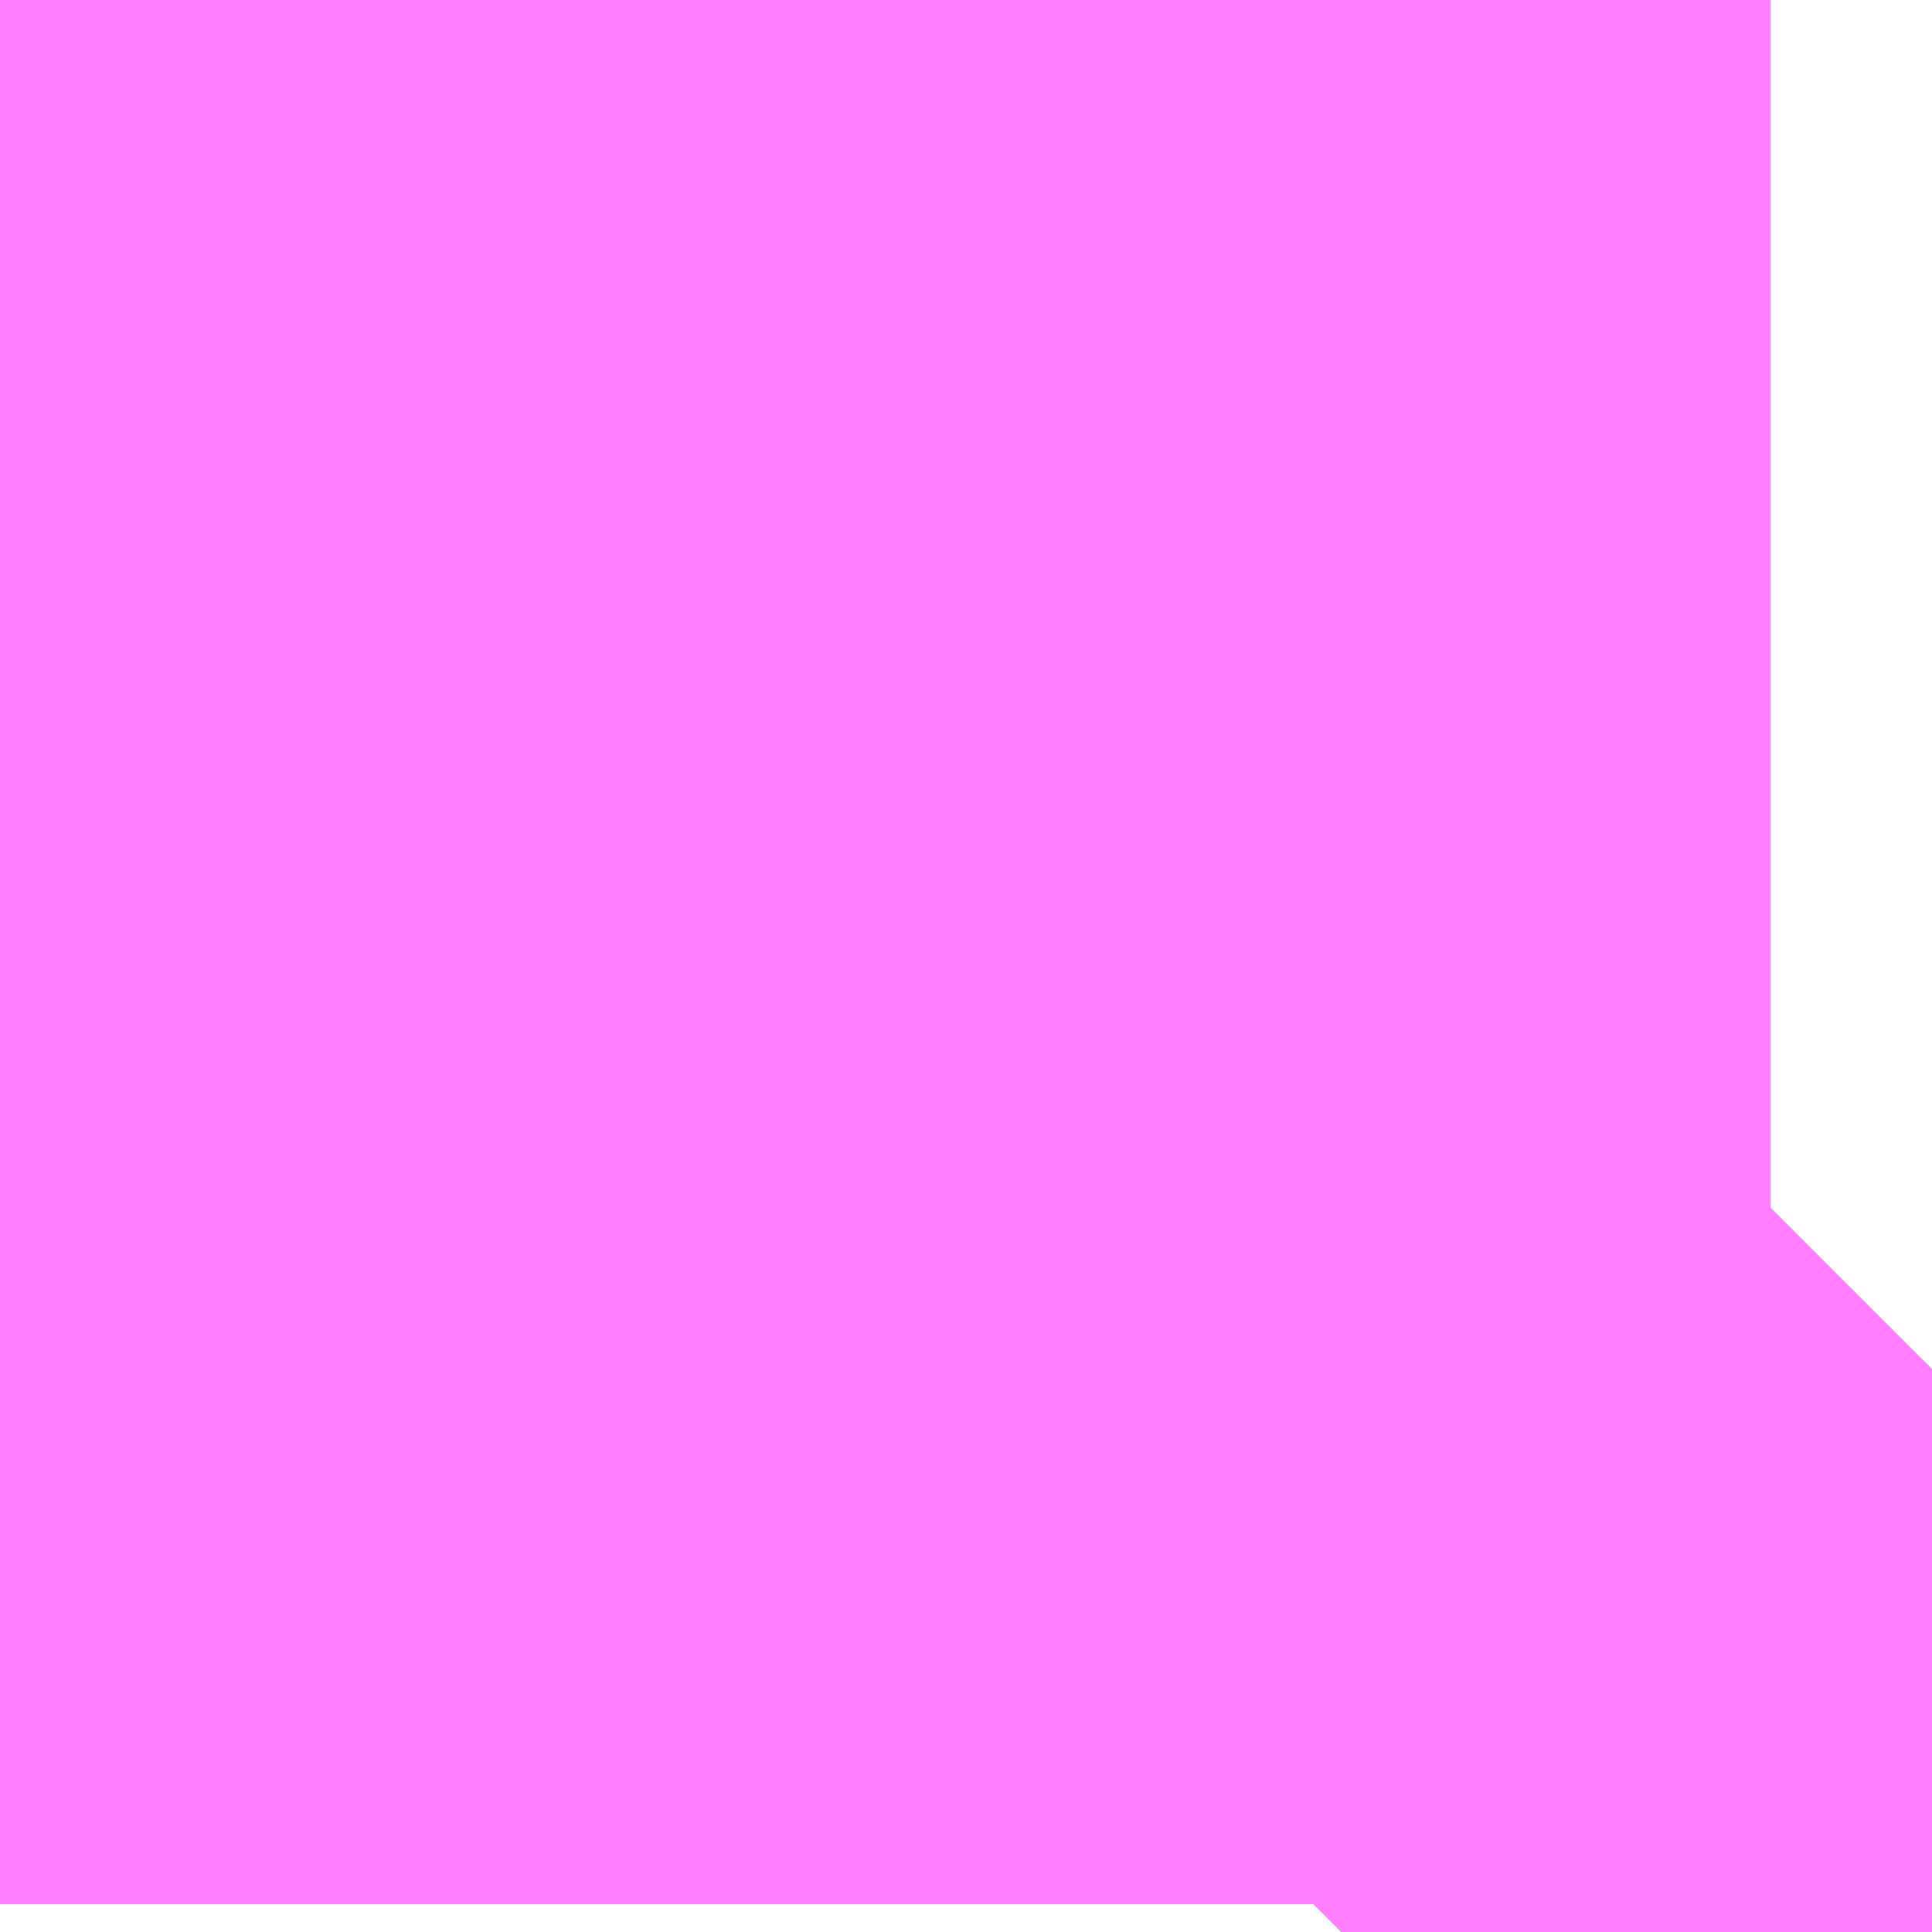 <?xml version="1.0" encoding="UTF-8"?>
<svg  xmlns="http://www.w3.org/2000/svg" xmlns:xlink="http://www.w3.org/1999/xlink" xmlns:go="http://purl.org/svgmap/profile" property="N07_001,N07_002,N07_003,N07_004,N07_005,N07_006,N07_007" viewBox="14103.699 -3873.23 0.275 0.275" go:dataArea="14103.69873046875 -3873.22998046875 0.274658203125 0.274658203125" >
<globalCoordinateSystem srsName="http://purl.org/crs/84" transform="matrix(100.0,0.0,0.0,-100.0,0.0,0.0)" />
<defs>
 <g id="p0" >
  <circle cx="0.0" cy="0.0" r="3" stroke="green" stroke-width="0.75" vector-effect="non-scaling-stroke" />
 </g>
</defs>
<g fill="none" fill-rule="evenodd" stroke="#FF00FF" stroke-width="0.75" opacity="0.5" vector-effect="non-scaling-stroke" stroke-linejoin="bevel" >
<path content="1,JRバス東北（株）,うみねこ号,1.0,1.0,1.0," xlink:title="1" d="M14103.89,-3872.955L14103.893,-3872.958L14103.893,-3872.958L14103.893,-3872.958L14103.893,-3872.958L14103.893,-3872.958L14103.893,-3872.958L14103.893,-3872.958L14103.893,-3872.958L14103.893,-3872.958L14103.893,-3872.958L14103.894,-3872.958L14103.895,-3872.959L14103.895,-3872.959L14103.895,-3872.959L14103.895,-3872.959L14103.895,-3872.959L14103.895,-3872.959L14103.895,-3872.959L14103.895,-3872.959L14103.895,-3872.959L14103.895,-3872.96L14103.916,-3872.979L14103.936,-3872.999L14103.936,-3872.999L14103.936,-3872.999L14103.936,-3872.999L14103.936,-3872.999L14103.936,-3872.999L14103.937,-3872.999L14103.937,-3872.999L14103.937,-3872.999L14103.937,-3872.999L14103.937,-3872.999L14103.937,-3872.999L14103.937,-3872.999L14103.937,-3872.999L14103.937,-3872.999L14103.939,-3873.001L14103.94,-3873.002L14103.941,-3873.003L14103.95,-3873.013L14103.973,-3873.036"/>
<path content="1,JRバス東北（株）,けんじライナー号,1.0,1.0,1.0," xlink:title="1" d="M14103.89,-3872.955L14103.893,-3872.958L14103.893,-3872.958L14103.893,-3872.958L14103.893,-3872.958L14103.893,-3872.958L14103.893,-3872.958L14103.893,-3872.958L14103.893,-3872.958L14103.893,-3872.958L14103.893,-3872.958L14103.894,-3872.958L14103.895,-3872.959L14103.895,-3872.959L14103.895,-3872.959L14103.895,-3872.959L14103.895,-3872.959L14103.895,-3872.959L14103.895,-3872.959L14103.895,-3872.959L14103.895,-3872.959L14103.895,-3872.96L14103.916,-3872.979L14103.936,-3872.999L14103.936,-3872.999L14103.936,-3872.999L14103.936,-3872.999L14103.936,-3872.999L14103.936,-3872.999L14103.937,-3872.999L14103.937,-3872.999L14103.937,-3872.999L14103.937,-3872.999L14103.937,-3872.999L14103.937,-3872.999L14103.937,-3872.999L14103.937,-3872.999L14103.937,-3872.999L14103.939,-3873.001L14103.94,-3873.002L14103.941,-3873.003L14103.95,-3873.013L14103.973,-3873.036"/>
<path content="1,JRバス東北（株）,アーバン号,3.2,4.0,4.0," xlink:title="1" d="M14103.89,-3872.955L14103.893,-3872.958L14103.893,-3872.958L14103.893,-3872.958L14103.893,-3872.958L14103.893,-3872.958L14103.893,-3872.958L14103.893,-3872.958L14103.893,-3872.958L14103.893,-3872.958L14103.893,-3872.958L14103.894,-3872.958L14103.895,-3872.959L14103.895,-3872.959L14103.895,-3872.959L14103.895,-3872.959L14103.895,-3872.959L14103.895,-3872.959L14103.895,-3872.959L14103.895,-3872.959L14103.895,-3872.959L14103.895,-3872.96L14103.916,-3872.979L14103.936,-3872.999L14103.936,-3872.999L14103.936,-3872.999L14103.936,-3872.999L14103.936,-3872.999L14103.936,-3872.999L14103.937,-3872.999L14103.937,-3872.999L14103.937,-3872.999L14103.937,-3872.999L14103.937,-3872.999L14103.937,-3872.999L14103.937,-3872.999L14103.937,-3872.999L14103.937,-3872.999L14103.939,-3873.001L14103.94,-3873.002L14103.941,-3873.003L14103.95,-3873.013L14103.973,-3873.036"/>
<path content="1,JRバス東北（株）,キャッスル号,3.0,3.0,3.0," xlink:title="1" d="M14103.89,-3872.955L14103.893,-3872.958L14103.893,-3872.958L14103.893,-3872.958L14103.893,-3872.958L14103.893,-3872.958L14103.893,-3872.958L14103.893,-3872.958L14103.893,-3872.958L14103.893,-3872.958L14103.893,-3872.958L14103.894,-3872.958L14103.895,-3872.959L14103.895,-3872.959L14103.895,-3872.959L14103.895,-3872.959L14103.895,-3872.959L14103.895,-3872.959L14103.895,-3872.959L14103.895,-3872.959L14103.895,-3872.959L14103.895,-3872.96L14103.916,-3872.979L14103.936,-3872.999L14103.936,-3872.999L14103.936,-3872.999L14103.936,-3872.999L14103.936,-3872.999L14103.936,-3872.999L14103.937,-3872.999L14103.937,-3872.999L14103.937,-3872.999L14103.937,-3872.999L14103.937,-3872.999L14103.937,-3872.999L14103.937,-3872.999L14103.937,-3872.999L14103.937,-3872.999L14103.939,-3873.001L14103.94,-3873.002L14103.941,-3873.003L14103.95,-3873.013L14103.973,-3873.036"/>
<path content="1,JRバス東北（株）,グリーンライナー号,2.0,2.0,2.0," xlink:title="1" d="M14103.89,-3872.955L14103.893,-3872.958L14103.893,-3872.958L14103.893,-3872.958L14103.893,-3872.958L14103.893,-3872.958L14103.893,-3872.958L14103.893,-3872.958L14103.893,-3872.958L14103.893,-3872.958L14103.893,-3872.958L14103.894,-3872.958L14103.895,-3872.959L14103.895,-3872.959L14103.895,-3872.959L14103.895,-3872.959L14103.895,-3872.959L14103.895,-3872.959L14103.895,-3872.959L14103.895,-3872.959L14103.895,-3872.959L14103.895,-3872.96L14103.916,-3872.979L14103.936,-3872.999L14103.936,-3872.999L14103.936,-3872.999L14103.936,-3872.999L14103.936,-3872.999L14103.936,-3872.999L14103.937,-3872.999L14103.937,-3872.999L14103.937,-3872.999L14103.937,-3872.999L14103.937,-3872.999L14103.937,-3872.999L14103.937,-3872.999L14103.937,-3872.999L14103.937,-3872.999L14103.939,-3873.001L14103.94,-3873.002L14103.941,-3873.003L14103.95,-3873.013L14103.973,-3873.036"/>
<path content="1,JRバス東北（株）,ドリーム盛岡・らくちん号,2.2,3.0,3.0," xlink:title="1" d="M14103.89,-3872.955L14103.893,-3872.958L14103.893,-3872.958L14103.893,-3872.958L14103.893,-3872.958L14103.893,-3872.958L14103.893,-3872.958L14103.893,-3872.958L14103.893,-3872.958L14103.893,-3872.958L14103.893,-3872.958L14103.894,-3872.958L14103.895,-3872.959L14103.895,-3872.959L14103.895,-3872.959L14103.895,-3872.959L14103.895,-3872.959L14103.895,-3872.959L14103.895,-3872.959L14103.895,-3872.959L14103.895,-3872.959L14103.895,-3872.96L14103.896,-3872.961L14103.916,-3872.979L14103.934,-3872.996L14103.935,-3872.997L14103.936,-3872.999L14103.936,-3872.999L14103.936,-3872.999L14103.936,-3872.999L14103.936,-3872.999L14103.936,-3872.999L14103.937,-3872.999L14103.937,-3872.999L14103.937,-3872.999L14103.937,-3872.999L14103.937,-3872.999L14103.937,-3872.999L14103.937,-3872.999L14103.937,-3872.999L14103.937,-3872.999L14103.939,-3873.001L14103.951,-3873.013L14103.973,-3873.036"/>
<path content="1,JRバス東北（株）,ドリーム秋田・横浜号,1.0,1.0,1.0," xlink:title="1" d="M14103.973,-3873.036L14103.95,-3873.013L14103.941,-3873.003L14103.94,-3873.002L14103.939,-3873.001L14103.937,-3872.999L14103.937,-3872.999L14103.937,-3872.999L14103.937,-3872.999L14103.937,-3872.999L14103.937,-3872.999L14103.937,-3872.999L14103.937,-3872.999L14103.937,-3872.999L14103.936,-3872.999L14103.936,-3872.999L14103.936,-3872.999L14103.936,-3872.999L14103.936,-3872.999L14103.936,-3872.999L14103.916,-3872.979L14103.896,-3872.961L14103.895,-3872.96L14103.895,-3872.959L14103.895,-3872.959L14103.895,-3872.959L14103.895,-3872.959L14103.895,-3872.959L14103.895,-3872.959L14103.895,-3872.959L14103.895,-3872.959L14103.895,-3872.959L14103.894,-3872.958L14103.893,-3872.958L14103.893,-3872.958L14103.893,-3872.958L14103.893,-3872.958L14103.893,-3872.958L14103.893,-3872.958L14103.893,-3872.958L14103.893,-3872.958L14103.893,-3872.958L14103.893,-3872.958L14103.89,-3872.955"/>
<path content="1,JRバス東北（株）,ブルーシティ号,1.5,1.5,1.5," xlink:title="1" d="M14103.89,-3872.955L14103.893,-3872.958L14103.893,-3872.958L14103.893,-3872.958L14103.893,-3872.958L14103.893,-3872.958L14103.893,-3872.958L14103.893,-3872.958L14103.893,-3872.958L14103.893,-3872.958L14103.893,-3872.958L14103.894,-3872.958L14103.895,-3872.959L14103.895,-3872.959L14103.895,-3872.959L14103.895,-3872.959L14103.895,-3872.959L14103.895,-3872.959L14103.895,-3872.959L14103.895,-3872.959L14103.895,-3872.959L14103.895,-3872.96L14103.916,-3872.979L14103.936,-3872.999L14103.936,-3872.999L14103.936,-3872.999L14103.936,-3872.999L14103.936,-3872.999L14103.936,-3872.999L14103.937,-3872.999L14103.937,-3872.999L14103.937,-3872.999L14103.937,-3872.999L14103.937,-3872.999L14103.937,-3872.999L14103.937,-3872.999L14103.937,-3872.999L14103.937,-3872.999L14103.939,-3873.001L14103.94,-3873.002L14103.941,-3873.003L14103.95,-3873.013L14103.973,-3873.036"/>
<path content="1,JRバス東北（株）,ラ・フォーレ号,1.0,1.0,1.0," xlink:title="1" d="M14103.89,-3872.955L14103.893,-3872.958L14103.893,-3872.958L14103.893,-3872.958L14103.893,-3872.958L14103.893,-3872.958L14103.893,-3872.958L14103.893,-3872.958L14103.893,-3872.958L14103.893,-3872.958L14103.893,-3872.958L14103.894,-3872.958L14103.895,-3872.959L14103.895,-3872.959L14103.895,-3872.959L14103.895,-3872.959L14103.895,-3872.959L14103.895,-3872.959L14103.895,-3872.959L14103.895,-3872.959L14103.895,-3872.959L14103.895,-3872.96L14103.896,-3872.961L14103.916,-3872.979L14103.934,-3872.996L14103.935,-3872.997L14103.936,-3872.999L14103.936,-3872.999L14103.936,-3872.999L14103.936,-3872.999L14103.936,-3872.999L14103.936,-3872.999L14103.937,-3872.999L14103.937,-3872.999L14103.937,-3872.999L14103.937,-3872.999L14103.937,-3872.999L14103.937,-3872.999L14103.937,-3872.999L14103.937,-3872.999L14103.937,-3872.999L14103.939,-3873.001L14103.951,-3873.013L14103.973,-3873.036"/>
<path content="1,JRバス東北（株）,仙台～大館線,1.0,1.0,1.0," xlink:title="1" d="M14103.89,-3872.955L14103.891,-3872.956L14103.893,-3872.958L14103.893,-3872.958L14103.893,-3872.958L14103.893,-3872.958L14103.893,-3872.958L14103.893,-3872.958L14103.893,-3872.958L14103.893,-3872.958L14103.893,-3872.958L14103.893,-3872.958L14103.894,-3872.958L14103.895,-3872.959L14103.895,-3872.959L14103.895,-3872.959L14103.895,-3872.959L14103.895,-3872.959L14103.895,-3872.959L14103.895,-3872.959L14103.895,-3872.959L14103.895,-3872.959L14103.895,-3872.96L14103.896,-3872.961L14103.916,-3872.979L14103.934,-3872.996L14103.935,-3872.997L14103.936,-3872.999L14103.936,-3872.999L14103.936,-3872.999L14103.936,-3872.999L14103.936,-3872.999L14103.936,-3872.999L14103.937,-3872.999L14103.937,-3872.999L14103.937,-3872.999L14103.937,-3872.999L14103.937,-3872.999L14103.937,-3872.999L14103.937,-3872.999L14103.937,-3872.999L14103.937,-3872.999L14103.939,-3873.001L14103.94,-3873.002L14103.941,-3873.003L14103.95,-3873.013L14103.95,-3873.013L14103.951,-3873.013L14103.951,-3873.013L14103.973,-3873.036"/>
<path content="1,JRバス東北（株）,仙台～江刺・水沢線,2.0,2.0,2.0," xlink:title="1" d="M14103.89,-3872.955L14103.893,-3872.958L14103.893,-3872.958L14103.893,-3872.958L14103.893,-3872.958L14103.893,-3872.958L14103.893,-3872.958L14103.893,-3872.958L14103.893,-3872.958L14103.893,-3872.958L14103.893,-3872.958L14103.894,-3872.958L14103.895,-3872.959L14103.895,-3872.959L14103.895,-3872.959L14103.895,-3872.959L14103.895,-3872.959L14103.895,-3872.959L14103.895,-3872.959L14103.895,-3872.959L14103.895,-3872.959L14103.895,-3872.96L14103.916,-3872.979L14103.936,-3872.999L14103.936,-3872.999L14103.936,-3872.999L14103.936,-3872.999L14103.936,-3872.999L14103.936,-3872.999L14103.937,-3872.999L14103.937,-3872.999L14103.937,-3872.999L14103.937,-3872.999L14103.937,-3872.999L14103.937,-3872.999L14103.937,-3872.999L14103.937,-3872.999L14103.937,-3872.999L14103.939,-3873.001L14103.94,-3873.002L14103.941,-3873.003L14103.95,-3873.013L14103.973,-3873.036"/>
<path content="1,JRバス東北（株）,仙秋号,2.0,2.0,2.0," xlink:title="1" d="M14103.89,-3872.955L14103.893,-3872.958L14103.893,-3872.958L14103.893,-3872.958L14103.893,-3872.958L14103.893,-3872.958L14103.893,-3872.958L14103.893,-3872.958L14103.893,-3872.958L14103.893,-3872.958L14103.893,-3872.958L14103.894,-3872.958L14103.895,-3872.959L14103.895,-3872.959L14103.895,-3872.959L14103.895,-3872.959L14103.895,-3872.959L14103.895,-3872.959L14103.895,-3872.959L14103.895,-3872.959L14103.895,-3872.959L14103.895,-3872.96L14103.916,-3872.979L14103.936,-3872.999L14103.936,-3872.999L14103.936,-3872.999L14103.936,-3872.999L14103.936,-3872.999L14103.936,-3872.999L14103.937,-3872.999L14103.937,-3872.999L14103.937,-3872.999L14103.937,-3872.999L14103.937,-3872.999L14103.937,-3872.999L14103.937,-3872.999L14103.937,-3872.999L14103.937,-3872.999L14103.939,-3873.001L14103.94,-3873.002L14103.941,-3873.003L14103.95,-3873.013L14103.973,-3873.036"/>
<path content="1,JRバス関東（株）,ドリーム盛岡号,2.2,3.0,3.0," xlink:title="1" d="M14103.89,-3872.955L14103.893,-3872.958L14103.893,-3872.958L14103.893,-3872.958L14103.893,-3872.958L14103.893,-3872.958L14103.893,-3872.958L14103.893,-3872.958L14103.893,-3872.958L14103.893,-3872.958L14103.893,-3872.958L14103.894,-3872.958L14103.895,-3872.959L14103.895,-3872.959L14103.895,-3872.959L14103.895,-3872.959L14103.895,-3872.959L14103.895,-3872.959L14103.895,-3872.959L14103.895,-3872.959L14103.895,-3872.959L14103.895,-3872.96L14103.896,-3872.961L14103.916,-3872.979L14103.936,-3872.999L14103.936,-3872.999L14103.936,-3872.999L14103.936,-3872.999L14103.936,-3872.999L14103.936,-3872.999L14103.937,-3872.999L14103.937,-3872.999L14103.937,-3872.999L14103.937,-3872.999L14103.937,-3872.999L14103.937,-3872.999L14103.937,-3872.999L14103.937,-3872.999L14103.937,-3872.999L14103.939,-3873.001L14103.94,-3873.002L14103.941,-3873.003L14103.95,-3873.013L14103.973,-3873.036"/>
<path content="1,京浜急行バス（株）,ノクターン号,3.4,4.0,4.0," xlink:title="1" d="M14103.89,-3872.955L14103.893,-3872.958L14103.893,-3872.958L14103.893,-3872.958L14103.893,-3872.958L14103.893,-3872.958L14103.893,-3872.958L14103.893,-3872.958L14103.893,-3872.958L14103.893,-3872.958L14103.893,-3872.958L14103.894,-3872.958L14103.895,-3872.959L14103.895,-3872.959L14103.895,-3872.959L14103.895,-3872.959L14103.895,-3872.959L14103.895,-3872.959L14103.895,-3872.959L14103.895,-3872.959L14103.895,-3872.959L14103.895,-3872.96L14103.896,-3872.961L14103.916,-3872.979L14103.936,-3872.999L14103.936,-3872.999L14103.936,-3872.999L14103.936,-3872.999L14103.936,-3872.999L14103.936,-3872.999L14103.937,-3872.999L14103.937,-3872.999L14103.937,-3872.999L14103.937,-3872.999L14103.937,-3872.999L14103.937,-3872.999L14103.937,-3872.999L14103.937,-3872.999L14103.937,-3872.999L14103.939,-3873.001L14103.94,-3873.002L14103.941,-3873.003L14103.95,-3873.013L14103.973,-3873.036"/>
<path content="1,京浜急行バス（株）,ビーム号,1.0,1.0,1.0," xlink:title="1" d="M14103.973,-3873.036L14103.95,-3873.013L14103.941,-3873.003L14103.94,-3873.002L14103.939,-3873.001L14103.937,-3872.999L14103.937,-3872.999L14103.937,-3872.999L14103.937,-3872.999L14103.937,-3872.999L14103.937,-3872.999L14103.937,-3872.999L14103.937,-3872.999L14103.937,-3872.999L14103.936,-3872.999L14103.936,-3872.999L14103.936,-3872.999L14103.936,-3872.999L14103.936,-3872.999L14103.936,-3872.999L14103.916,-3872.979L14103.896,-3872.961L14103.895,-3872.96L14103.895,-3872.959L14103.895,-3872.959L14103.895,-3872.959L14103.895,-3872.959L14103.895,-3872.959L14103.895,-3872.959L14103.895,-3872.959L14103.895,-3872.959L14103.895,-3872.959L14103.894,-3872.958L14103.893,-3872.958L14103.893,-3872.958L14103.893,-3872.958L14103.893,-3872.958L14103.893,-3872.958L14103.893,-3872.958L14103.893,-3872.958L14103.893,-3872.958L14103.893,-3872.958L14103.893,-3872.958L14103.89,-3872.955"/>
<path content="1,十和田観光電鉄（株）,うみねこ号,4.0,4.0,4.0," xlink:title="1" d="M14103.973,-3873.036L14103.951,-3873.013L14103.941,-3873.003L14103.94,-3873.002L14103.939,-3873.001L14103.937,-3872.999L14103.937,-3872.999L14103.937,-3872.999L14103.937,-3872.999L14103.937,-3872.999L14103.937,-3872.999L14103.937,-3872.999L14103.937,-3872.999L14103.937,-3872.999L14103.936,-3872.999L14103.936,-3872.999L14103.936,-3872.999L14103.936,-3872.999L14103.936,-3872.999L14103.936,-3872.999L14103.935,-3872.997L14103.934,-3872.996L14103.916,-3872.979L14103.896,-3872.961L14103.895,-3872.96L14103.895,-3872.959L14103.895,-3872.959L14103.895,-3872.959L14103.895,-3872.959L14103.895,-3872.959L14103.895,-3872.959L14103.895,-3872.959L14103.895,-3872.959L14103.895,-3872.959L14103.894,-3872.958L14103.893,-3872.958L14103.893,-3872.958L14103.893,-3872.958L14103.893,-3872.958L14103.893,-3872.958L14103.893,-3872.958L14103.893,-3872.958L14103.893,-3872.958L14103.893,-3872.958L14103.893,-3872.958L14103.891,-3872.956L14103.89,-3872.955"/>
<path content="1,十和田観光電鉄（株）,シリウス号,1.0,1.0,1.0," xlink:title="1" d="M14103.973,-3873.036L14103.951,-3873.013L14103.951,-3873.013L14103.95,-3873.013L14103.95,-3873.013L14103.941,-3873.003L14103.94,-3873.002L14103.939,-3873.001L14103.937,-3872.999L14103.937,-3872.999L14103.937,-3872.999L14103.937,-3872.999L14103.937,-3872.999L14103.937,-3872.999L14103.937,-3872.999L14103.937,-3872.999L14103.937,-3872.999L14103.936,-3872.999L14103.936,-3872.999L14103.936,-3872.999L14103.936,-3872.999L14103.936,-3872.999L14103.936,-3872.999L14103.935,-3872.997L14103.934,-3872.996L14103.916,-3872.979L14103.896,-3872.961L14103.895,-3872.96L14103.895,-3872.959L14103.895,-3872.959L14103.895,-3872.959L14103.895,-3872.959L14103.895,-3872.959L14103.895,-3872.959L14103.895,-3872.959L14103.895,-3872.959L14103.895,-3872.959L14103.894,-3872.958L14103.893,-3872.958L14103.893,-3872.958L14103.893,-3872.958L14103.893,-3872.958L14103.893,-3872.958L14103.893,-3872.958L14103.893,-3872.958L14103.893,-3872.958L14103.893,-3872.958L14103.893,-3872.958L14103.891,-3872.956L14103.89,-3872.955"/>
<path content="1,十和田観光電鉄（株）,ブルーシティー号,6.0,6.0,6.0," xlink:title="1" d="M14103.973,-3873.036L14103.951,-3873.013L14103.941,-3873.003L14103.94,-3873.002L14103.939,-3873.001L14103.937,-3872.999L14103.937,-3872.999L14103.937,-3872.999L14103.937,-3872.999L14103.937,-3872.999L14103.937,-3872.999L14103.937,-3872.999L14103.937,-3872.999L14103.937,-3872.999L14103.936,-3872.999L14103.936,-3872.999L14103.936,-3872.999L14103.936,-3872.999L14103.936,-3872.999L14103.936,-3872.999L14103.935,-3872.997L14103.934,-3872.996L14103.916,-3872.979L14103.896,-3872.961L14103.895,-3872.96L14103.895,-3872.959L14103.895,-3872.959L14103.895,-3872.959L14103.895,-3872.959L14103.895,-3872.959L14103.895,-3872.959L14103.895,-3872.959L14103.895,-3872.959L14103.895,-3872.959L14103.894,-3872.958L14103.893,-3872.958L14103.893,-3872.958L14103.893,-3872.958L14103.893,-3872.958L14103.893,-3872.958L14103.893,-3872.958L14103.893,-3872.958L14103.893,-3872.958L14103.893,-3872.958L14103.893,-3872.958L14103.891,-3872.956L14103.89,-3872.955"/>
<path content="1,南部バス（株）,うみねこ号　仙台→八戸,4.0,4.0,4.0," xlink:title="1" d="M14103.89,-3872.955L14103.891,-3872.956L14103.893,-3872.958L14103.893,-3872.958L14103.893,-3872.958L14103.893,-3872.958L14103.893,-3872.958L14103.893,-3872.958L14103.893,-3872.958L14103.893,-3872.958L14103.893,-3872.958L14103.893,-3872.958L14103.894,-3872.958L14103.895,-3872.959L14103.895,-3872.959L14103.895,-3872.959L14103.895,-3872.959L14103.895,-3872.959L14103.895,-3872.959L14103.895,-3872.959L14103.895,-3872.959L14103.895,-3872.959L14103.895,-3872.96L14103.896,-3872.961L14103.916,-3872.979L14103.934,-3872.996L14103.935,-3872.997L14103.936,-3872.999L14103.936,-3872.999L14103.936,-3872.999L14103.936,-3872.999L14103.936,-3872.999L14103.936,-3872.999L14103.937,-3872.999L14103.937,-3872.999L14103.937,-3872.999L14103.937,-3872.999L14103.937,-3872.999L14103.937,-3872.999L14103.937,-3872.999L14103.937,-3872.999L14103.937,-3872.999L14103.939,-3873.001L14103.94,-3873.002L14103.941,-3873.003L14103.951,-3873.013L14103.973,-3873.036"/>
<path content="1,南部バス（株）,うみねこ号　八戸→仙台,4.0,4.0,4.0," xlink:title="1" d="M14103.973,-3873.036L14103.951,-3873.013L14103.951,-3873.013L14103.95,-3873.013L14103.95,-3873.013L14103.941,-3873.003L14103.94,-3873.002L14103.939,-3873.001L14103.937,-3872.999L14103.937,-3872.999L14103.937,-3872.999L14103.937,-3872.999L14103.937,-3872.999L14103.937,-3872.999L14103.937,-3872.999L14103.937,-3872.999L14103.937,-3872.999L14103.936,-3872.999L14103.936,-3872.999L14103.936,-3872.999L14103.936,-3872.999L14103.936,-3872.999L14103.936,-3872.999L14103.935,-3872.997L14103.934,-3872.996L14103.916,-3872.979L14103.896,-3872.961L14103.895,-3872.96L14103.895,-3872.959L14103.895,-3872.959L14103.895,-3872.959L14103.895,-3872.959L14103.895,-3872.959L14103.895,-3872.959L14103.895,-3872.959L14103.895,-3872.959L14103.895,-3872.959L14103.894,-3872.958L14103.893,-3872.958L14103.893,-3872.958L14103.893,-3872.958L14103.893,-3872.958L14103.893,-3872.958L14103.893,-3872.958L14103.893,-3872.958L14103.893,-3872.958L14103.893,-3872.958L14103.893,-3872.958L14103.891,-3872.956L14103.89,-3872.955"/>
<path content="1,国際興業（株）,けせんライナー,1.0,1.0,1.0," xlink:title="1" d="M14103.89,-3872.955L14103.893,-3872.958L14103.893,-3872.958L14103.893,-3872.958L14103.893,-3872.958L14103.893,-3872.958L14103.893,-3872.958L14103.893,-3872.958L14103.893,-3872.958L14103.893,-3872.958L14103.893,-3872.958L14103.894,-3872.958L14103.895,-3872.959L14103.895,-3872.959L14103.895,-3872.959L14103.895,-3872.959L14103.895,-3872.959L14103.895,-3872.959L14103.895,-3872.959L14103.895,-3872.959L14103.895,-3872.959L14103.895,-3872.96L14103.896,-3872.961L14103.916,-3872.979L14103.936,-3872.999L14103.936,-3872.999L14103.936,-3872.999L14103.936,-3872.999L14103.936,-3872.999L14103.936,-3872.999L14103.937,-3872.999L14103.937,-3872.999L14103.937,-3872.999L14103.937,-3872.999L14103.937,-3872.999L14103.937,-3872.999L14103.937,-3872.999L14103.937,-3872.999L14103.937,-3872.999L14103.939,-3873.001L14103.94,-3873.002L14103.941,-3873.003L14103.95,-3873.013L14103.973,-3873.036"/>
<path content="1,国際興業（株）,イーハトープ号,1.0,1.0,1.0," xlink:title="1" d="M14103.89,-3872.955L14103.893,-3872.958L14103.893,-3872.958L14103.893,-3872.958L14103.893,-3872.958L14103.893,-3872.958L14103.893,-3872.958L14103.893,-3872.958L14103.893,-3872.958L14103.893,-3872.958L14103.893,-3872.958L14103.894,-3872.958L14103.895,-3872.959L14103.895,-3872.959L14103.895,-3872.959L14103.895,-3872.959L14103.895,-3872.959L14103.895,-3872.959L14103.895,-3872.959L14103.895,-3872.959L14103.895,-3872.959L14103.895,-3872.96L14103.896,-3872.961L14103.916,-3872.979L14103.936,-3872.999L14103.936,-3872.999L14103.936,-3872.999L14103.936,-3872.999L14103.936,-3872.999L14103.936,-3872.999L14103.937,-3872.999L14103.937,-3872.999L14103.937,-3872.999L14103.937,-3872.999L14103.937,-3872.999L14103.937,-3872.999L14103.937,-3872.999L14103.937,-3872.999L14103.937,-3872.999L14103.939,-3873.001L14103.94,-3873.002L14103.941,-3873.003L14103.95,-3873.013L14103.973,-3873.036"/>
<path content="1,国際興業（株）,シリウス号,1.0,1.0,1.0," xlink:title="1" d="M14103.89,-3872.955L14103.893,-3872.958L14103.893,-3872.958L14103.893,-3872.958L14103.893,-3872.958L14103.893,-3872.958L14103.893,-3872.958L14103.893,-3872.958L14103.893,-3872.958L14103.893,-3872.958L14103.893,-3872.958L14103.894,-3872.958L14103.895,-3872.959L14103.895,-3872.959L14103.895,-3872.959L14103.895,-3872.959L14103.895,-3872.959L14103.895,-3872.959L14103.895,-3872.959L14103.895,-3872.959L14103.895,-3872.959L14103.895,-3872.96L14103.896,-3872.961L14103.916,-3872.979L14103.936,-3872.999L14103.936,-3872.999L14103.936,-3872.999L14103.936,-3872.999L14103.936,-3872.999L14103.936,-3872.999L14103.937,-3872.999L14103.937,-3872.999L14103.937,-3872.999L14103.937,-3872.999L14103.937,-3872.999L14103.937,-3872.999L14103.937,-3872.999L14103.937,-3872.999L14103.937,-3872.999L14103.939,-3873.001L14103.94,-3873.002L14103.941,-3873.003L14103.95,-3873.013L14103.973,-3873.036"/>
<path content="1,国際興業（株）,ジュピター号,1.0,1.0,1.0," xlink:title="1" d="M14103.89,-3872.955L14103.893,-3872.958L14103.893,-3872.958L14103.893,-3872.958L14103.893,-3872.958L14103.893,-3872.958L14103.893,-3872.958L14103.893,-3872.958L14103.893,-3872.958L14103.893,-3872.958L14103.893,-3872.958L14103.894,-3872.958L14103.895,-3872.959L14103.895,-3872.959L14103.895,-3872.959L14103.895,-3872.959L14103.895,-3872.959L14103.895,-3872.959L14103.895,-3872.959L14103.895,-3872.959L14103.895,-3872.959L14103.895,-3872.96L14103.896,-3872.961L14103.916,-3872.979L14103.936,-3872.999L14103.936,-3872.999L14103.936,-3872.999L14103.936,-3872.999L14103.936,-3872.999L14103.936,-3872.999L14103.937,-3872.999L14103.937,-3872.999L14103.937,-3872.999L14103.937,-3872.999L14103.937,-3872.999L14103.937,-3872.999L14103.937,-3872.999L14103.937,-3872.999L14103.937,-3872.999L14103.939,-3873.001L14103.94,-3873.002L14103.941,-3873.003L14103.95,-3873.013L14103.973,-3873.036"/>
<path content="1,国際興業（株）,ドリーム盛岡（らくちん）号,2.2,3.0,3.0," xlink:title="1" d="M14103.89,-3872.955L14103.893,-3872.958L14103.893,-3872.958L14103.893,-3872.958L14103.893,-3872.958L14103.893,-3872.958L14103.893,-3872.958L14103.893,-3872.958L14103.893,-3872.958L14103.893,-3872.958L14103.893,-3872.958L14103.894,-3872.958L14103.895,-3872.959L14103.895,-3872.959L14103.895,-3872.959L14103.895,-3872.959L14103.895,-3872.959L14103.895,-3872.959L14103.895,-3872.959L14103.895,-3872.959L14103.895,-3872.959L14103.895,-3872.96L14103.896,-3872.961L14103.916,-3872.979L14103.936,-3872.999L14103.936,-3872.999L14103.936,-3872.999L14103.936,-3872.999L14103.936,-3872.999L14103.936,-3872.999L14103.937,-3872.999L14103.937,-3872.999L14103.937,-3872.999L14103.937,-3872.999L14103.937,-3872.999L14103.937,-3872.999L14103.937,-3872.999L14103.937,-3872.999L14103.937,-3872.999L14103.939,-3873.001L14103.94,-3873.002L14103.941,-3873.003L14103.95,-3873.013L14103.973,-3873.036"/>
<path content="1,国際興業（株）,遠野・釜石号,1.0,1.0,1.0," xlink:title="1" d="M14103.89,-3872.955L14103.893,-3872.958L14103.893,-3872.958L14103.893,-3872.958L14103.893,-3872.958L14103.893,-3872.958L14103.893,-3872.958L14103.893,-3872.958L14103.893,-3872.958L14103.893,-3872.958L14103.893,-3872.958L14103.894,-3872.958L14103.895,-3872.959L14103.895,-3872.959L14103.895,-3872.959L14103.895,-3872.959L14103.895,-3872.959L14103.895,-3872.959L14103.895,-3872.959L14103.895,-3872.959L14103.895,-3872.959L14103.895,-3872.96L14103.896,-3872.961L14103.916,-3872.979L14103.936,-3872.999L14103.936,-3872.999L14103.936,-3872.999L14103.936,-3872.999L14103.936,-3872.999L14103.936,-3872.999L14103.937,-3872.999L14103.937,-3872.999L14103.937,-3872.999L14103.937,-3872.999L14103.937,-3872.999L14103.937,-3872.999L14103.937,-3872.999L14103.937,-3872.999L14103.937,-3872.999L14103.939,-3873.001L14103.94,-3873.002L14103.941,-3873.003L14103.95,-3873.013L14103.973,-3873.036"/>
<path content="1,宮城交通（株）,うみねこ,1.0,1.0,1.0," xlink:title="1" d="M14103.89,-3872.955L14103.891,-3872.956L14103.893,-3872.958L14103.893,-3872.958L14103.893,-3872.958L14103.893,-3872.958L14103.893,-3872.958L14103.893,-3872.958L14103.893,-3872.958L14103.893,-3872.958L14103.893,-3872.958L14103.893,-3872.958L14103.894,-3872.958L14103.895,-3872.959L14103.895,-3872.959L14103.895,-3872.959L14103.895,-3872.959L14103.895,-3872.959L14103.895,-3872.959L14103.895,-3872.959L14103.895,-3872.959L14103.895,-3872.959L14103.895,-3872.96L14103.896,-3872.961L14103.916,-3872.979L14103.934,-3872.996L14103.935,-3872.997L14103.936,-3872.999L14103.936,-3872.999L14103.936,-3872.999L14103.936,-3872.999L14103.936,-3872.999L14103.936,-3872.999L14103.937,-3872.999L14103.937,-3872.999L14103.937,-3872.999L14103.937,-3872.999L14103.937,-3872.999L14103.937,-3872.999L14103.937,-3872.999L14103.937,-3872.999L14103.937,-3872.999L14103.939,-3873.001L14103.94,-3873.002L14103.941,-3873.003L14103.95,-3873.013L14103.95,-3873.013L14103.951,-3873.013L14103.951,-3873.013L14103.973,-3873.036"/>
<path content="1,宮城交通（株）,アーバン,3.2,4.0,4.0," xlink:title="1" d="M14103.89,-3872.955L14103.891,-3872.956L14103.893,-3872.958L14103.893,-3872.958L14103.893,-3872.958L14103.893,-3872.958L14103.893,-3872.958L14103.893,-3872.958L14103.893,-3872.958L14103.893,-3872.958L14103.893,-3872.958L14103.893,-3872.958L14103.894,-3872.958L14103.895,-3872.959L14103.895,-3872.959L14103.895,-3872.959L14103.895,-3872.959L14103.895,-3872.959L14103.895,-3872.959L14103.895,-3872.959L14103.895,-3872.959L14103.895,-3872.959L14103.895,-3872.96L14103.896,-3872.961L14103.916,-3872.979L14103.934,-3872.996L14103.935,-3872.997L14103.936,-3872.999L14103.936,-3872.999L14103.936,-3872.999L14103.936,-3872.999L14103.936,-3872.999L14103.936,-3872.999L14103.937,-3872.999L14103.937,-3872.999L14103.937,-3872.999L14103.937,-3872.999L14103.937,-3872.999L14103.937,-3872.999L14103.937,-3872.999L14103.937,-3872.999L14103.937,-3872.999L14103.939,-3873.001L14103.94,-3873.002L14103.941,-3873.003L14103.95,-3873.013L14103.95,-3873.013L14103.951,-3873.013L14103.951,-3873.013L14103.973,-3873.036"/>
<path content="1,宮城交通（株）,キャッスル,3.0,3.0,3.0," xlink:title="1" d="M14103.89,-3872.955L14103.891,-3872.956L14103.893,-3872.958L14103.893,-3872.958L14103.893,-3872.958L14103.893,-3872.958L14103.893,-3872.958L14103.893,-3872.958L14103.893,-3872.958L14103.893,-3872.958L14103.893,-3872.958L14103.893,-3872.958L14103.894,-3872.958L14103.895,-3872.959L14103.895,-3872.959L14103.895,-3872.959L14103.895,-3872.959L14103.895,-3872.959L14103.895,-3872.959L14103.895,-3872.959L14103.895,-3872.959L14103.895,-3872.959L14103.895,-3872.96L14103.896,-3872.961L14103.916,-3872.979L14103.934,-3872.996L14103.935,-3872.997L14103.936,-3872.999L14103.936,-3872.999L14103.936,-3872.999L14103.936,-3872.999L14103.936,-3872.999L14103.936,-3872.999L14103.937,-3872.999L14103.937,-3872.999L14103.937,-3872.999L14103.937,-3872.999L14103.937,-3872.999L14103.937,-3872.999L14103.937,-3872.999L14103.937,-3872.999L14103.937,-3872.999L14103.939,-3873.001L14103.94,-3873.002L14103.941,-3873.003L14103.95,-3873.013L14103.95,-3873.013L14103.951,-3873.013L14103.951,-3873.013L14103.973,-3873.036"/>
<path content="1,宮城交通（株）,ブルーシティ,1.5,1.5,1.5," xlink:title="1" d="M14103.89,-3872.955L14103.891,-3872.956L14103.893,-3872.958L14103.893,-3872.958L14103.893,-3872.958L14103.893,-3872.958L14103.893,-3872.958L14103.893,-3872.958L14103.893,-3872.958L14103.893,-3872.958L14103.893,-3872.958L14103.893,-3872.958L14103.894,-3872.958L14103.895,-3872.959L14103.895,-3872.959L14103.895,-3872.959L14103.895,-3872.959L14103.895,-3872.959L14103.895,-3872.959L14103.895,-3872.959L14103.895,-3872.959L14103.895,-3872.959L14103.895,-3872.96L14103.896,-3872.961L14103.916,-3872.979L14103.934,-3872.996L14103.935,-3872.997L14103.936,-3872.999L14103.936,-3872.999L14103.936,-3872.999L14103.936,-3872.999L14103.936,-3872.999L14103.936,-3872.999L14103.937,-3872.999L14103.937,-3872.999L14103.937,-3872.999L14103.937,-3872.999L14103.937,-3872.999L14103.937,-3872.999L14103.937,-3872.999L14103.937,-3872.999L14103.937,-3872.999L14103.939,-3873.001L14103.94,-3873.002L14103.941,-3873.003L14103.95,-3873.013L14103.95,-3873.013L14103.951,-3873.013L14103.951,-3873.013L14103.973,-3873.036"/>
<path content="1,宮城交通（株）,仙台～佐沼線,8.0,8.0,8.0," xlink:title="1" d="M14103.89,-3872.955L14103.891,-3872.956L14103.893,-3872.958L14103.893,-3872.958L14103.893,-3872.958L14103.893,-3872.958L14103.893,-3872.958L14103.893,-3872.958L14103.893,-3872.958L14103.893,-3872.958L14103.893,-3872.958L14103.893,-3872.958L14103.894,-3872.958L14103.895,-3872.959L14103.895,-3872.959L14103.895,-3872.959L14103.895,-3872.959L14103.895,-3872.959L14103.895,-3872.959L14103.895,-3872.959L14103.895,-3872.959L14103.895,-3872.959L14103.895,-3872.96L14103.896,-3872.961L14103.916,-3872.979L14103.934,-3872.996L14103.935,-3872.997L14103.936,-3872.999L14103.936,-3872.999L14103.936,-3872.999L14103.936,-3872.999L14103.936,-3872.999L14103.936,-3872.999L14103.937,-3872.999L14103.937,-3872.999L14103.937,-3872.999L14103.937,-3872.999L14103.937,-3872.999L14103.937,-3872.999L14103.937,-3872.999L14103.937,-3872.999L14103.937,-3872.999L14103.939,-3873.001L14103.94,-3873.002L14103.941,-3873.003L14103.95,-3873.013L14103.95,-3873.013L14103.951,-3873.013L14103.973,-3873.036"/>
<path content="1,宮城交通（株）,仙台～大船渡線,2.0,2.0,2.0," xlink:title="1" d="M14103.89,-3872.955L14103.893,-3872.958L14103.893,-3872.958L14103.893,-3872.958L14103.893,-3872.958L14103.893,-3872.958L14103.893,-3872.958L14103.893,-3872.958L14103.893,-3872.958L14103.893,-3872.958L14103.893,-3872.958L14103.894,-3872.958L14103.895,-3872.959L14103.895,-3872.959L14103.895,-3872.959L14103.895,-3872.959L14103.895,-3872.959L14103.895,-3872.959L14103.895,-3872.959L14103.895,-3872.959L14103.895,-3872.959L14103.895,-3872.96L14103.916,-3872.979L14103.936,-3872.999L14103.936,-3872.999L14103.936,-3872.999L14103.936,-3872.999L14103.936,-3872.999L14103.936,-3872.999L14103.937,-3872.999L14103.937,-3872.999L14103.937,-3872.999L14103.937,-3872.999L14103.937,-3872.999L14103.937,-3872.999L14103.937,-3872.999L14103.937,-3872.999L14103.937,-3872.999L14103.939,-3873.001L14103.94,-3873.002L14103.941,-3873.003L14103.95,-3873.013L14103.973,-3873.036"/>
<path content="1,宮城交通（株）,仙台～気仙沼線,3.0,3.0,3.0," xlink:title="1" d="M14103.89,-3872.955L14103.891,-3872.956L14103.893,-3872.958L14103.893,-3872.958L14103.893,-3872.958L14103.893,-3872.958L14103.893,-3872.958L14103.893,-3872.958L14103.893,-3872.958L14103.893,-3872.958L14103.893,-3872.958L14103.893,-3872.958L14103.894,-3872.958L14103.895,-3872.959L14103.895,-3872.959L14103.895,-3872.959L14103.895,-3872.959L14103.895,-3872.959L14103.895,-3872.959L14103.895,-3872.959L14103.895,-3872.959L14103.895,-3872.959L14103.895,-3872.96L14103.896,-3872.961L14103.916,-3872.979L14103.934,-3872.996L14103.935,-3872.997L14103.936,-3872.999L14103.936,-3872.999L14103.936,-3872.999L14103.936,-3872.999L14103.936,-3872.999L14103.936,-3872.999L14103.937,-3872.999L14103.937,-3872.999L14103.937,-3872.999L14103.937,-3872.999L14103.937,-3872.999L14103.937,-3872.999L14103.937,-3872.999L14103.937,-3872.999L14103.937,-3872.999L14103.939,-3873.001L14103.94,-3873.002L14103.941,-3873.003L14103.95,-3873.013L14103.95,-3873.013L14103.951,-3873.013L14103.951,-3873.013L14103.973,-3873.036"/>
<path content="1,宮城交通（株）,仙台～釜石線,1.0,1.0,1.0," xlink:title="1" d="M14103.89,-3872.955L14103.891,-3872.956L14103.893,-3872.958L14103.893,-3872.958L14103.893,-3872.958L14103.893,-3872.958L14103.893,-3872.958L14103.893,-3872.958L14103.893,-3872.958L14103.893,-3872.958L14103.893,-3872.958L14103.893,-3872.958L14103.894,-3872.958L14103.895,-3872.959L14103.895,-3872.959L14103.895,-3872.959L14103.895,-3872.959L14103.895,-3872.959L14103.895,-3872.959L14103.895,-3872.959L14103.895,-3872.959L14103.895,-3872.959L14103.895,-3872.96L14103.896,-3872.961L14103.916,-3872.979L14103.934,-3872.996L14103.935,-3872.997L14103.936,-3872.999L14103.936,-3872.999L14103.936,-3872.999L14103.936,-3872.999L14103.936,-3872.999L14103.936,-3872.999L14103.937,-3872.999L14103.937,-3872.999L14103.937,-3872.999L14103.937,-3872.999L14103.937,-3872.999L14103.937,-3872.999L14103.937,-3872.999L14103.937,-3872.999L14103.937,-3872.999L14103.939,-3873.001L14103.94,-3873.002L14103.941,-3873.003L14103.95,-3873.013L14103.95,-3873.013L14103.951,-3873.013L14103.951,-3873.013L14103.973,-3873.036"/>
<path content="1,宮城交通（株）,仙秋,4.0,4.0,4.0," xlink:title="1" d="M14103.89,-3872.955L14103.891,-3872.956L14103.893,-3872.958L14103.893,-3872.958L14103.893,-3872.958L14103.893,-3872.958L14103.893,-3872.958L14103.893,-3872.958L14103.893,-3872.958L14103.893,-3872.958L14103.893,-3872.958L14103.893,-3872.958L14103.894,-3872.958L14103.895,-3872.959L14103.895,-3872.959L14103.895,-3872.959L14103.895,-3872.959L14103.895,-3872.959L14103.895,-3872.959L14103.895,-3872.959L14103.895,-3872.959L14103.895,-3872.959L14103.895,-3872.96L14103.896,-3872.961L14103.916,-3872.979L14103.934,-3872.996L14103.935,-3872.997L14103.936,-3872.999L14103.936,-3872.999L14103.936,-3872.999L14103.936,-3872.999L14103.936,-3872.999L14103.936,-3872.999L14103.937,-3872.999L14103.937,-3872.999L14103.937,-3872.999L14103.937,-3872.999L14103.937,-3872.999L14103.937,-3872.999L14103.937,-3872.999L14103.937,-3872.999L14103.937,-3872.999L14103.939,-3873.001L14103.94,-3873.002L14103.941,-3873.003L14103.95,-3873.013L14103.95,-3873.013L14103.951,-3873.013L14103.951,-3873.013L14103.973,-3873.036"/>
<path content="1,宮城交通（株）,南三陸～仙台線,3.0,3.0,3.0," xlink:title="1" d="M14103.89,-3872.955L14103.891,-3872.956L14103.893,-3872.958L14103.893,-3872.958L14103.893,-3872.958L14103.893,-3872.958L14103.893,-3872.958L14103.893,-3872.958L14103.893,-3872.958L14103.893,-3872.958L14103.893,-3872.958L14103.893,-3872.958L14103.894,-3872.958L14103.895,-3872.959L14103.895,-3872.959L14103.895,-3872.959L14103.895,-3872.959L14103.895,-3872.959L14103.895,-3872.959L14103.895,-3872.959L14103.895,-3872.959L14103.895,-3872.959L14103.895,-3872.96L14103.896,-3872.961L14103.916,-3872.979L14103.934,-3872.996L14103.935,-3872.997L14103.936,-3872.999L14103.936,-3872.999L14103.936,-3872.999L14103.936,-3872.999L14103.936,-3872.999L14103.936,-3872.999L14103.937,-3872.999L14103.937,-3872.999L14103.937,-3872.999L14103.937,-3872.999L14103.937,-3872.999L14103.937,-3872.999L14103.937,-3872.999L14103.937,-3872.999L14103.937,-3872.999L14103.939,-3873.001L14103.94,-3873.002L14103.941,-3873.003L14103.95,-3873.013L14103.95,-3873.013L14103.951,-3873.013L14103.973,-3873.036"/>
<path content="1,小田急シティバス（株）,フローラ号,1.0,1.0,1.0," xlink:title="1" d="M14103.89,-3872.955L14103.893,-3872.958L14103.893,-3872.958L14103.893,-3872.958L14103.893,-3872.958L14103.893,-3872.958L14103.893,-3872.958L14103.893,-3872.958L14103.893,-3872.958L14103.893,-3872.958L14103.893,-3872.958L14103.894,-3872.958L14103.895,-3872.959L14103.895,-3872.959L14103.895,-3872.959L14103.895,-3872.959L14103.895,-3872.959L14103.895,-3872.959L14103.895,-3872.959L14103.895,-3872.959L14103.895,-3872.959L14103.895,-3872.96L14103.896,-3872.961L14103.916,-3872.979L14103.936,-3872.999L14103.936,-3872.999L14103.936,-3872.999L14103.936,-3872.999L14103.936,-3872.999L14103.936,-3872.999L14103.937,-3872.999L14103.937,-3872.999L14103.937,-3872.999L14103.937,-3872.999L14103.937,-3872.999L14103.937,-3872.999L14103.937,-3872.999L14103.937,-3872.999L14103.937,-3872.999L14103.939,-3873.001L14103.94,-3873.002L14103.941,-3873.003L14103.95,-3873.013L14103.973,-3873.036"/>
<path content="1,小田急バス（株）,フローラ号,1.0,1.0,1.0," xlink:title="1" d="M14103.89,-3872.955L14103.893,-3872.958L14103.893,-3872.958L14103.893,-3872.958L14103.893,-3872.958L14103.893,-3872.958L14103.893,-3872.958L14103.893,-3872.958L14103.893,-3872.958L14103.893,-3872.958L14103.893,-3872.958L14103.894,-3872.958L14103.895,-3872.959L14103.895,-3872.959L14103.895,-3872.959L14103.895,-3872.959L14103.895,-3872.959L14103.895,-3872.959L14103.895,-3872.959L14103.895,-3872.959L14103.895,-3872.959L14103.895,-3872.96L14103.896,-3872.961L14103.916,-3872.979L14103.936,-3872.999L14103.936,-3872.999L14103.936,-3872.999L14103.936,-3872.999L14103.936,-3872.999L14103.936,-3872.999L14103.937,-3872.999L14103.937,-3872.999L14103.937,-3872.999L14103.937,-3872.999L14103.937,-3872.999L14103.937,-3872.999L14103.937,-3872.999L14103.937,-3872.999L14103.937,-3872.999L14103.939,-3873.001L14103.94,-3873.002L14103.941,-3873.003L14103.95,-3873.013L14103.973,-3873.036"/>
<path content="1,岩手急行バス（株）,一ノ関仙台線,19.0,19.0,19.0," xlink:title="1" d="M14103.89,-3872.955L14103.891,-3872.956L14103.893,-3872.958L14103.893,-3872.958L14103.893,-3872.958L14103.893,-3872.958L14103.893,-3872.958L14103.893,-3872.958L14103.893,-3872.958L14103.893,-3872.958L14103.893,-3872.958L14103.893,-3872.958L14103.894,-3872.958L14103.895,-3872.959L14103.895,-3872.959L14103.895,-3872.959L14103.895,-3872.959L14103.895,-3872.959L14103.895,-3872.959L14103.895,-3872.959L14103.895,-3872.959L14103.895,-3872.959L14103.895,-3872.96L14103.896,-3872.961L14103.916,-3872.979L14103.934,-3872.996L14103.935,-3872.997L14103.936,-3872.999L14103.936,-3872.999L14103.936,-3872.999L14103.936,-3872.999L14103.936,-3872.999L14103.936,-3872.999L14103.937,-3872.999L14103.937,-3872.999L14103.937,-3872.999L14103.937,-3872.999L14103.937,-3872.999L14103.937,-3872.999L14103.937,-3872.999L14103.937,-3872.999L14103.937,-3872.999L14103.939,-3873.001L14103.94,-3873.002L14103.941,-3873.003L14103.95,-3873.013L14103.95,-3873.013L14103.951,-3873.013L14103.951,-3873.013L14103.973,-3873.036"/>
<path content="1,岩手県交通（株）,けせんライナー,1.0,1.0,1.0," xlink:title="1" d="M14103.89,-3872.955L14103.893,-3872.958L14103.893,-3872.958L14103.893,-3872.958L14103.893,-3872.958L14103.893,-3872.958L14103.893,-3872.958L14103.893,-3872.958L14103.893,-3872.958L14103.893,-3872.958L14103.893,-3872.958L14103.894,-3872.958L14103.895,-3872.959L14103.895,-3872.959L14103.895,-3872.959L14103.895,-3872.959L14103.895,-3872.959L14103.895,-3872.959L14103.895,-3872.959L14103.895,-3872.959L14103.895,-3872.959L14103.895,-3872.96L14103.916,-3872.979L14103.936,-3872.999L14103.936,-3872.999L14103.936,-3872.999L14103.936,-3872.999L14103.936,-3872.999L14103.936,-3872.999L14103.937,-3872.999L14103.937,-3872.999L14103.937,-3872.999L14103.937,-3872.999L14103.937,-3872.999L14103.937,-3872.999L14103.937,-3872.999L14103.937,-3872.999L14103.937,-3872.999L14103.939,-3873.001L14103.94,-3873.002L14103.941,-3873.003L14103.95,-3873.013L14103.973,-3873.036"/>
<path content="1,岩手県交通（株）,けんじライナー,2.0,2.0,2.0," xlink:title="1" d="M14103.89,-3872.955L14103.891,-3872.956L14103.893,-3872.958L14103.893,-3872.958L14103.893,-3872.958L14103.893,-3872.958L14103.893,-3872.958L14103.893,-3872.958L14103.893,-3872.958L14103.893,-3872.958L14103.893,-3872.958L14103.893,-3872.958L14103.894,-3872.958L14103.895,-3872.959L14103.895,-3872.959L14103.895,-3872.959L14103.895,-3872.959L14103.895,-3872.959L14103.895,-3872.959L14103.895,-3872.959L14103.895,-3872.959L14103.895,-3872.959L14103.895,-3872.96L14103.896,-3872.961L14103.916,-3872.979L14103.934,-3872.996L14103.935,-3872.997L14103.936,-3872.999L14103.936,-3872.999L14103.936,-3872.999L14103.936,-3872.999L14103.936,-3872.999L14103.936,-3872.999L14103.937,-3872.999L14103.937,-3872.999L14103.937,-3872.999L14103.937,-3872.999L14103.937,-3872.999L14103.937,-3872.999L14103.937,-3872.999L14103.937,-3872.999L14103.937,-3872.999L14103.939,-3873.001L14103.94,-3873.002L14103.941,-3873.003L14103.95,-3873.013L14103.95,-3873.013L14103.951,-3873.013L14103.951,-3873.013L14103.973,-3873.036"/>
<path content="1,岩手県交通（株）,アーバン号,3.2,4.0,4.0," xlink:title="1" d="M14103.89,-3872.955L14103.891,-3872.956L14103.893,-3872.958L14103.893,-3872.958L14103.893,-3872.958L14103.893,-3872.958L14103.893,-3872.958L14103.893,-3872.958L14103.893,-3872.958L14103.893,-3872.958L14103.893,-3872.958L14103.893,-3872.958L14103.894,-3872.958L14103.895,-3872.959L14103.895,-3872.959L14103.895,-3872.959L14103.895,-3872.959L14103.895,-3872.959L14103.895,-3872.959L14103.895,-3872.959L14103.895,-3872.959L14103.895,-3872.959L14103.895,-3872.96L14103.896,-3872.961L14103.916,-3872.979L14103.934,-3872.996L14103.935,-3872.997L14103.936,-3872.999L14103.936,-3872.999L14103.936,-3872.999L14103.936,-3872.999L14103.936,-3872.999L14103.936,-3872.999L14103.937,-3872.999L14103.937,-3872.999L14103.937,-3872.999L14103.937,-3872.999L14103.937,-3872.999L14103.937,-3872.999L14103.937,-3872.999L14103.937,-3872.999L14103.937,-3872.999L14103.939,-3873.001L14103.94,-3873.002L14103.941,-3873.003L14103.95,-3873.013L14103.95,-3873.013L14103.951,-3873.013L14103.951,-3873.013L14103.973,-3873.036"/>
<path content="1,岩手県交通（株）,イーハトーブ号,1.0,1.0,1.0," xlink:title="1" d="M14103.89,-3872.955L14103.893,-3872.958L14103.893,-3872.958L14103.893,-3872.958L14103.893,-3872.958L14103.893,-3872.958L14103.893,-3872.958L14103.893,-3872.958L14103.893,-3872.958L14103.893,-3872.958L14103.893,-3872.958L14103.894,-3872.958L14103.895,-3872.959L14103.895,-3872.959L14103.895,-3872.959L14103.895,-3872.959L14103.895,-3872.959L14103.895,-3872.959L14103.895,-3872.959L14103.895,-3872.959L14103.895,-3872.959L14103.895,-3872.96L14103.916,-3872.979L14103.936,-3872.999L14103.936,-3872.999L14103.936,-3872.999L14103.936,-3872.999L14103.936,-3872.999L14103.936,-3872.999L14103.937,-3872.999L14103.937,-3872.999L14103.937,-3872.999L14103.937,-3872.999L14103.937,-3872.999L14103.937,-3872.999L14103.937,-3872.999L14103.937,-3872.999L14103.937,-3872.999L14103.939,-3873.001L14103.94,-3873.002L14103.941,-3873.003L14103.95,-3873.013L14103.973,-3873.036"/>
<path content="1,岩手県交通（株）,ドリーム盛岡（らくちん）号,2.3,3.0,3.0," xlink:title="1" d="M14103.89,-3872.955L14103.893,-3872.958L14103.893,-3872.958L14103.893,-3872.958L14103.893,-3872.958L14103.893,-3872.958L14103.893,-3872.958L14103.893,-3872.958L14103.893,-3872.958L14103.893,-3872.958L14103.893,-3872.958L14103.894,-3872.958L14103.895,-3872.959L14103.895,-3872.959L14103.895,-3872.959L14103.895,-3872.959L14103.895,-3872.959L14103.895,-3872.959L14103.895,-3872.959L14103.895,-3872.959L14103.895,-3872.959L14103.895,-3872.96L14103.916,-3872.979L14103.936,-3872.999L14103.936,-3872.999L14103.936,-3872.999L14103.936,-3872.999L14103.936,-3872.999L14103.936,-3872.999L14103.937,-3872.999L14103.937,-3872.999L14103.937,-3872.999L14103.937,-3872.999L14103.937,-3872.999L14103.937,-3872.999L14103.937,-3872.999L14103.937,-3872.999L14103.937,-3872.999L14103.939,-3873.001L14103.94,-3873.002L14103.941,-3873.003L14103.95,-3873.013L14103.973,-3873.036"/>
<path content="1,岩手県交通（株）,一関・仙台線,0.5,0.5,0.5," xlink:title="1" d="M14103.973,-3873.036L14103.951,-3873.013L14103.951,-3873.013L14103.95,-3873.013L14103.95,-3873.013L14103.941,-3873.003L14103.94,-3873.002L14103.939,-3873.001L14103.937,-3872.999L14103.937,-3872.999L14103.937,-3872.999L14103.937,-3872.999L14103.937,-3872.999L14103.937,-3872.999L14103.937,-3872.999L14103.937,-3872.999L14103.937,-3872.999L14103.936,-3872.999L14103.936,-3872.999L14103.936,-3872.999L14103.936,-3872.999L14103.936,-3872.999L14103.936,-3872.999L14103.935,-3872.997L14103.934,-3872.996L14103.916,-3872.979L14103.896,-3872.961L14103.895,-3872.96L14103.895,-3872.959L14103.895,-3872.959L14103.895,-3872.959L14103.895,-3872.959L14103.895,-3872.959L14103.895,-3872.959L14103.895,-3872.959L14103.895,-3872.959L14103.895,-3872.959L14103.894,-3872.958L14103.893,-3872.958L14103.893,-3872.958L14103.893,-3872.958L14103.893,-3872.958L14103.893,-3872.958L14103.893,-3872.958L14103.893,-3872.958L14103.893,-3872.958L14103.893,-3872.958L14103.893,-3872.958L14103.891,-3872.956L14103.89,-3872.955"/>
<path content="1,岩手県交通（株）,大船渡・仙台線,2.0,2.0,2.0," xlink:title="1" d="M14103.973,-3873.036L14103.951,-3873.013L14103.951,-3873.013L14103.95,-3873.013L14103.95,-3873.013L14103.941,-3873.003L14103.94,-3873.002L14103.939,-3873.001L14103.937,-3872.999L14103.937,-3872.999L14103.937,-3872.999L14103.937,-3872.999L14103.937,-3872.999L14103.937,-3872.999L14103.937,-3872.999L14103.937,-3872.999L14103.937,-3872.999L14103.936,-3872.999L14103.936,-3872.999L14103.936,-3872.999L14103.936,-3872.999L14103.936,-3872.999L14103.936,-3872.999L14103.935,-3872.997L14103.934,-3872.996L14103.916,-3872.979L14103.896,-3872.961L14103.895,-3872.96L14103.895,-3872.959L14103.895,-3872.959L14103.895,-3872.959L14103.895,-3872.959L14103.895,-3872.959L14103.895,-3872.959L14103.895,-3872.959L14103.895,-3872.959L14103.895,-3872.959L14103.894,-3872.958L14103.893,-3872.958L14103.893,-3872.958L14103.893,-3872.958L14103.893,-3872.958L14103.893,-3872.958L14103.893,-3872.958L14103.893,-3872.958L14103.893,-3872.958L14103.893,-3872.958L14103.893,-3872.958L14103.891,-3872.956L14103.89,-3872.955"/>
<path content="1,岩手県交通（株）,平泉中尊寺号,0.5,0.5,0.5," xlink:title="1" d="M14103.89,-3872.955L14103.891,-3872.956L14103.893,-3872.958L14103.893,-3872.958L14103.893,-3872.958L14103.893,-3872.958L14103.893,-3872.958L14103.893,-3872.958L14103.893,-3872.958L14103.893,-3872.958L14103.893,-3872.958L14103.893,-3872.958L14103.894,-3872.958L14103.895,-3872.959L14103.895,-3872.959L14103.895,-3872.959L14103.895,-3872.959L14103.895,-3872.959L14103.895,-3872.959L14103.895,-3872.959L14103.895,-3872.959L14103.895,-3872.959L14103.895,-3872.96L14103.896,-3872.961L14103.916,-3872.979L14103.934,-3872.996L14103.935,-3872.997L14103.936,-3872.999L14103.936,-3872.999L14103.936,-3872.999L14103.936,-3872.999L14103.936,-3872.999L14103.936,-3872.999L14103.937,-3872.999L14103.937,-3872.999L14103.937,-3872.999L14103.937,-3872.999L14103.937,-3872.999L14103.937,-3872.999L14103.937,-3872.999L14103.937,-3872.999L14103.937,-3872.999L14103.939,-3873.001L14103.94,-3873.002L14103.941,-3873.003L14103.95,-3873.013L14103.95,-3873.013L14103.951,-3873.013L14103.951,-3873.013L14103.973,-3873.036"/>
<path content="1,岩手県交通（株）,江刺・仙台線,2.0,2.0,2.0," xlink:title="1" d="M14103.89,-3872.955L14103.891,-3872.956L14103.893,-3872.958L14103.893,-3872.958L14103.893,-3872.958L14103.893,-3872.958L14103.893,-3872.958L14103.893,-3872.958L14103.893,-3872.958L14103.893,-3872.958L14103.893,-3872.958L14103.893,-3872.958L14103.894,-3872.958L14103.895,-3872.959L14103.895,-3872.959L14103.895,-3872.959L14103.895,-3872.959L14103.895,-3872.959L14103.895,-3872.959L14103.895,-3872.959L14103.895,-3872.959L14103.895,-3872.959L14103.895,-3872.96L14103.896,-3872.961L14103.916,-3872.979L14103.934,-3872.996L14103.935,-3872.997L14103.936,-3872.999L14103.936,-3872.999L14103.936,-3872.999L14103.936,-3872.999L14103.936,-3872.999L14103.936,-3872.999L14103.937,-3872.999L14103.937,-3872.999L14103.937,-3872.999L14103.937,-3872.999L14103.937,-3872.999L14103.937,-3872.999L14103.937,-3872.999L14103.937,-3872.999L14103.937,-3872.999L14103.939,-3873.001L14103.94,-3873.002L14103.941,-3873.003L14103.95,-3873.013L14103.95,-3873.013L14103.951,-3873.013L14103.951,-3873.013L14103.973,-3873.036"/>
<path content="1,岩手県交通（株）,盛岡・横浜線,1.0,1.0,1.0," xlink:title="1" d="M14103.89,-3872.955L14103.893,-3872.958L14103.893,-3872.958L14103.893,-3872.958L14103.893,-3872.958L14103.893,-3872.958L14103.893,-3872.958L14103.893,-3872.958L14103.893,-3872.958L14103.893,-3872.958L14103.893,-3872.958L14103.894,-3872.958L14103.895,-3872.959L14103.895,-3872.959L14103.895,-3872.959L14103.895,-3872.959L14103.895,-3872.959L14103.895,-3872.959L14103.895,-3872.959L14103.895,-3872.959L14103.895,-3872.959L14103.895,-3872.96L14103.916,-3872.979L14103.936,-3872.999L14103.936,-3872.999L14103.936,-3872.999L14103.936,-3872.999L14103.936,-3872.999L14103.936,-3872.999L14103.937,-3872.999L14103.937,-3872.999L14103.937,-3872.999L14103.937,-3872.999L14103.937,-3872.999L14103.937,-3872.999L14103.937,-3872.999L14103.937,-3872.999L14103.937,-3872.999L14103.939,-3873.001L14103.94,-3873.002L14103.941,-3873.003L14103.95,-3873.013L14103.973,-3873.036"/>
<path content="1,岩手県交通（株）,遠野・釜石号,1.0,1.0,1.0," xlink:title="1" d="M14103.89,-3872.955L14103.893,-3872.958L14103.893,-3872.958L14103.893,-3872.958L14103.893,-3872.958L14103.893,-3872.958L14103.893,-3872.958L14103.893,-3872.958L14103.893,-3872.958L14103.893,-3872.958L14103.893,-3872.958L14103.894,-3872.958L14103.895,-3872.959L14103.895,-3872.959L14103.895,-3872.959L14103.895,-3872.959L14103.895,-3872.959L14103.895,-3872.959L14103.895,-3872.959L14103.895,-3872.959L14103.895,-3872.959L14103.895,-3872.96L14103.916,-3872.979L14103.936,-3872.999L14103.936,-3872.999L14103.936,-3872.999L14103.936,-3872.999L14103.936,-3872.999L14103.936,-3872.999L14103.937,-3872.999L14103.937,-3872.999L14103.937,-3872.999L14103.937,-3872.999L14103.937,-3872.999L14103.937,-3872.999L14103.937,-3872.999L14103.937,-3872.999L14103.937,-3872.999L14103.939,-3873.001L14103.94,-3873.002L14103.941,-3873.003L14103.95,-3873.013L14103.973,-3873.036"/>
<path content="1,岩手県交通（株）,釜石・仙台線,1.0,1.0,1.0," xlink:title="1" d="M14103.973,-3873.036L14103.951,-3873.013L14103.951,-3873.013L14103.95,-3873.013L14103.95,-3873.013L14103.941,-3873.003L14103.94,-3873.002L14103.939,-3873.001L14103.937,-3872.999L14103.937,-3872.999L14103.937,-3872.999L14103.937,-3872.999L14103.937,-3872.999L14103.937,-3872.999L14103.937,-3872.999L14103.937,-3872.999L14103.937,-3872.999L14103.936,-3872.999L14103.936,-3872.999L14103.936,-3872.999L14103.936,-3872.999L14103.936,-3872.999L14103.936,-3872.999L14103.935,-3872.997L14103.934,-3872.996L14103.916,-3872.979L14103.896,-3872.961L14103.895,-3872.96L14103.895,-3872.959L14103.895,-3872.959L14103.895,-3872.959L14103.895,-3872.959L14103.895,-3872.959L14103.895,-3872.959L14103.895,-3872.959L14103.895,-3872.959L14103.895,-3872.959L14103.894,-3872.958L14103.893,-3872.958L14103.893,-3872.958L14103.893,-3872.958L14103.893,-3872.958L14103.893,-3872.958L14103.893,-3872.958L14103.893,-3872.958L14103.893,-3872.958L14103.893,-3872.958L14103.893,-3872.958L14103.891,-3872.956L14103.89,-3872.955"/>
<path content="1,岩手県北自動車（株）,BEAM-1　宮古・盛岡南⇔浜松町・品川,1.0,1.0,1.0," xlink:title="1" d="M14103.89,-3872.955L14103.893,-3872.958L14103.893,-3872.958L14103.893,-3872.958L14103.893,-3872.958L14103.893,-3872.958L14103.893,-3872.958L14103.893,-3872.958L14103.893,-3872.958L14103.893,-3872.958L14103.893,-3872.958L14103.894,-3872.958L14103.895,-3872.959L14103.895,-3872.959L14103.895,-3872.959L14103.895,-3872.959L14103.895,-3872.959L14103.895,-3872.959L14103.895,-3872.959L14103.895,-3872.959L14103.895,-3872.959L14103.895,-3872.96L14103.916,-3872.979L14103.936,-3872.999L14103.936,-3872.999L14103.936,-3872.999L14103.936,-3872.999L14103.936,-3872.999L14103.936,-3872.999L14103.937,-3872.999L14103.937,-3872.999L14103.937,-3872.999L14103.937,-3872.999L14103.937,-3872.999L14103.937,-3872.999L14103.937,-3872.999L14103.937,-3872.999L14103.937,-3872.999L14103.939,-3873.001L14103.94,-3873.002L14103.941,-3873.003L14103.95,-3873.013L14103.973,-3873.036"/>
<path content="1,岩手県北自動車（株）,アーバン号　盛岡⇔仙台,3.2,4.0,4.0," xlink:title="1" d="M14103.89,-3872.955L14103.891,-3872.956L14103.893,-3872.958L14103.893,-3872.958L14103.893,-3872.958L14103.893,-3872.958L14103.893,-3872.958L14103.893,-3872.958L14103.893,-3872.958L14103.893,-3872.958L14103.893,-3872.958L14103.893,-3872.958L14103.894,-3872.958L14103.895,-3872.959L14103.895,-3872.959L14103.895,-3872.959L14103.895,-3872.959L14103.895,-3872.959L14103.895,-3872.959L14103.895,-3872.959L14103.895,-3872.959L14103.895,-3872.959L14103.895,-3872.96L14103.896,-3872.961L14103.916,-3872.979L14103.934,-3872.996L14103.935,-3872.997L14103.936,-3872.999L14103.936,-3872.999L14103.936,-3872.999L14103.936,-3872.999L14103.936,-3872.999L14103.936,-3872.999L14103.937,-3872.999L14103.937,-3872.999L14103.937,-3872.999L14103.937,-3872.999L14103.937,-3872.999L14103.937,-3872.999L14103.937,-3872.999L14103.937,-3872.999L14103.937,-3872.999L14103.939,-3873.001L14103.94,-3873.002L14103.941,-3873.003L14103.95,-3873.013L14103.95,-3873.013L14103.951,-3873.013L14103.951,-3873.013L14103.973,-3873.036"/>
<path content="1,弘南バス（株）,アップル号,1.0,1.0,1.0," xlink:title="1" d="M14103.973,-3873.036L14103.95,-3873.013L14103.941,-3873.003L14103.94,-3873.002L14103.939,-3873.001L14103.937,-3872.999L14103.937,-3872.999L14103.937,-3872.999L14103.937,-3872.999L14103.937,-3872.999L14103.937,-3872.999L14103.937,-3872.999L14103.937,-3872.999L14103.937,-3872.999L14103.936,-3872.999L14103.936,-3872.999L14103.936,-3872.999L14103.936,-3872.999L14103.936,-3872.999L14103.936,-3872.999L14103.916,-3872.979L14103.895,-3872.96L14103.895,-3872.959L14103.895,-3872.959L14103.895,-3872.959L14103.895,-3872.959L14103.895,-3872.959L14103.895,-3872.959L14103.895,-3872.959L14103.895,-3872.959L14103.895,-3872.959L14103.894,-3872.958L14103.893,-3872.958L14103.893,-3872.958L14103.893,-3872.958L14103.893,-3872.958L14103.893,-3872.958L14103.893,-3872.958L14103.893,-3872.958L14103.893,-3872.958L14103.893,-3872.958L14103.893,-3872.958L14103.89,-3872.955"/>
<path content="1,弘南バス（株）,キャッスル号,6.0,6.0,6.0," xlink:title="1" d="M14103.973,-3873.036L14103.951,-3873.013L14103.95,-3873.013L14103.95,-3873.013L14103.941,-3873.003L14103.94,-3873.002L14103.939,-3873.001L14103.937,-3872.999L14103.937,-3872.999L14103.937,-3872.999L14103.937,-3872.999L14103.937,-3872.999L14103.937,-3872.999L14103.937,-3872.999L14103.937,-3872.999L14103.937,-3872.999L14103.936,-3872.999L14103.936,-3872.999L14103.936,-3872.999L14103.936,-3872.999L14103.936,-3872.999L14103.936,-3872.999L14103.935,-3872.997L14103.934,-3872.996L14103.916,-3872.979L14103.896,-3872.961L14103.895,-3872.96L14103.895,-3872.959L14103.895,-3872.959L14103.895,-3872.959L14103.895,-3872.959L14103.895,-3872.959L14103.895,-3872.959L14103.895,-3872.959L14103.895,-3872.959L14103.895,-3872.959L14103.894,-3872.958L14103.893,-3872.958L14103.893,-3872.958L14103.893,-3872.958L14103.893,-3872.958L14103.893,-3872.958L14103.893,-3872.958L14103.893,-3872.958L14103.893,-3872.958L14103.893,-3872.958L14103.893,-3872.958L14103.891,-3872.956L14103.89,-3872.955"/>
<path content="1,弘南バス（株）,スカイ号,1.0,1.0,1.0," xlink:title="1" d="M14103.973,-3873.036L14103.95,-3873.013L14103.941,-3873.003L14103.94,-3873.002L14103.939,-3873.001L14103.937,-3872.999L14103.937,-3872.999L14103.937,-3872.999L14103.937,-3872.999L14103.937,-3872.999L14103.937,-3872.999L14103.937,-3872.999L14103.937,-3872.999L14103.937,-3872.999L14103.936,-3872.999L14103.936,-3872.999L14103.936,-3872.999L14103.936,-3872.999L14103.936,-3872.999L14103.936,-3872.999L14103.916,-3872.979L14103.895,-3872.96L14103.895,-3872.959L14103.895,-3872.959L14103.895,-3872.959L14103.895,-3872.959L14103.895,-3872.959L14103.895,-3872.959L14103.895,-3872.959L14103.895,-3872.959L14103.895,-3872.959L14103.894,-3872.958L14103.893,-3872.958L14103.893,-3872.958L14103.893,-3872.958L14103.893,-3872.958L14103.893,-3872.958L14103.893,-3872.958L14103.893,-3872.958L14103.893,-3872.958L14103.893,-3872.958L14103.893,-3872.958L14103.89,-3872.955"/>
<path content="1,弘南バス（株）,ノクターン号,1.0,1.0,1.0," xlink:title="1" d="M14103.973,-3873.036L14103.95,-3873.013L14103.941,-3873.003L14103.94,-3873.002L14103.939,-3873.001L14103.937,-3872.999L14103.937,-3872.999L14103.937,-3872.999L14103.937,-3872.999L14103.937,-3872.999L14103.937,-3872.999L14103.937,-3872.999L14103.937,-3872.999L14103.937,-3872.999L14103.936,-3872.999L14103.936,-3872.999L14103.936,-3872.999L14103.936,-3872.999L14103.936,-3872.999L14103.936,-3872.999L14103.916,-3872.979L14103.895,-3872.96L14103.895,-3872.959L14103.895,-3872.959L14103.895,-3872.959L14103.895,-3872.959L14103.895,-3872.959L14103.895,-3872.959L14103.895,-3872.959L14103.895,-3872.959L14103.895,-3872.959L14103.894,-3872.958L14103.893,-3872.958L14103.893,-3872.958L14103.893,-3872.958L14103.893,-3872.958L14103.893,-3872.958L14103.893,-3872.958L14103.893,-3872.958L14103.893,-3872.958L14103.893,-3872.958L14103.893,-3872.958L14103.89,-3872.955"/>
<path content="1,弘南バス（株）,パンダ号,3.0,3.0,3.0," xlink:title="1" d="M14103.973,-3873.036L14103.95,-3873.013L14103.941,-3873.003L14103.94,-3873.002L14103.939,-3873.001L14103.937,-3872.999L14103.937,-3872.999L14103.937,-3872.999L14103.937,-3872.999L14103.937,-3872.999L14103.937,-3872.999L14103.937,-3872.999L14103.937,-3872.999L14103.937,-3872.999L14103.936,-3872.999L14103.936,-3872.999L14103.936,-3872.999L14103.936,-3872.999L14103.936,-3872.999L14103.936,-3872.999L14103.916,-3872.979L14103.895,-3872.96L14103.895,-3872.959L14103.895,-3872.959L14103.895,-3872.959L14103.895,-3872.959L14103.895,-3872.959L14103.895,-3872.959L14103.895,-3872.959L14103.895,-3872.959L14103.895,-3872.959L14103.894,-3872.958L14103.893,-3872.958L14103.893,-3872.958L14103.893,-3872.958L14103.893,-3872.958L14103.893,-3872.958L14103.893,-3872.958L14103.893,-3872.958L14103.893,-3872.958L14103.893,-3872.958L14103.893,-3872.958L14103.89,-3872.955"/>
<path content="1,弘南バス（株）,ブルーシティー号,4.0,4.0,4.0," xlink:title="1" d="M14103.973,-3873.036L14103.951,-3873.013L14103.951,-3873.013L14103.95,-3873.013L14103.95,-3873.013L14103.941,-3873.003L14103.94,-3873.002L14103.939,-3873.001L14103.937,-3872.999L14103.937,-3872.999L14103.937,-3872.999L14103.937,-3872.999L14103.937,-3872.999L14103.937,-3872.999L14103.937,-3872.999L14103.937,-3872.999L14103.937,-3872.999L14103.936,-3872.999L14103.936,-3872.999L14103.936,-3872.999L14103.936,-3872.999L14103.936,-3872.999L14103.936,-3872.999L14103.935,-3872.997L14103.934,-3872.996L14103.916,-3872.979L14103.896,-3872.961L14103.895,-3872.96L14103.895,-3872.959L14103.895,-3872.959L14103.895,-3872.959L14103.895,-3872.959L14103.895,-3872.959L14103.895,-3872.959L14103.895,-3872.959L14103.895,-3872.959L14103.895,-3872.959L14103.894,-3872.958L14103.893,-3872.958L14103.893,-3872.958L14103.893,-3872.958L14103.893,-3872.958L14103.893,-3872.958L14103.893,-3872.958L14103.893,-3872.958L14103.893,-3872.958L14103.893,-3872.958L14103.893,-3872.958L14103.891,-3872.956L14103.89,-3872.955"/>
<path content="1,弘南バス（株）,津軽号,1.0,1.0,1.0," xlink:title="1" d="M14103.89,-3872.955L14103.893,-3872.958L14103.893,-3872.958L14103.893,-3872.958L14103.893,-3872.958L14103.893,-3872.958L14103.893,-3872.958L14103.893,-3872.958L14103.893,-3872.958L14103.893,-3872.958L14103.893,-3872.958L14103.894,-3872.958L14103.895,-3872.959L14103.895,-3872.959L14103.895,-3872.959L14103.895,-3872.959L14103.895,-3872.959L14103.895,-3872.959L14103.895,-3872.959L14103.895,-3872.959L14103.895,-3872.959L14103.895,-3872.96L14103.916,-3872.979L14103.936,-3872.999L14103.936,-3872.999L14103.936,-3872.999L14103.936,-3872.999L14103.936,-3872.999L14103.936,-3872.999L14103.937,-3872.999L14103.937,-3872.999L14103.937,-3872.999L14103.937,-3872.999L14103.937,-3872.999L14103.937,-3872.999L14103.937,-3872.999L14103.937,-3872.999L14103.937,-3872.999L14103.939,-3873.001L14103.94,-3873.002L14103.941,-3873.003L14103.95,-3873.013L14103.973,-3873.036"/>
<path content="1,東日本急行（株）,一ノ関～仙台線,19.0,19.0,19.0," xlink:title="1" d="M14103.89,-3872.955L14103.893,-3872.958L14103.893,-3872.958L14103.893,-3872.958L14103.893,-3872.958L14103.893,-3872.958L14103.893,-3872.958L14103.893,-3872.958L14103.893,-3872.958L14103.893,-3872.958L14103.893,-3872.958L14103.894,-3872.958L14103.895,-3872.959L14103.895,-3872.959L14103.895,-3872.959L14103.895,-3872.959L14103.895,-3872.959L14103.895,-3872.959L14103.895,-3872.959L14103.895,-3872.959L14103.895,-3872.959L14103.895,-3872.96L14103.916,-3872.979L14103.936,-3872.999L14103.936,-3872.999L14103.936,-3872.999L14103.936,-3872.999L14103.936,-3872.999L14103.936,-3872.999L14103.937,-3872.999L14103.937,-3872.999L14103.937,-3872.999L14103.937,-3872.999L14103.937,-3872.999L14103.937,-3872.999L14103.937,-3872.999L14103.937,-3872.999L14103.937,-3872.999L14103.939,-3873.001L14103.94,-3873.002L14103.941,-3873.003L14103.95,-3873.013L14103.973,-3873.036"/>
<path content="1,東日本急行（株）,仙台～盛岡線,16.0,20.0,20.0," xlink:title="1" d="M14103.973,-3873.036L14103.95,-3873.013L14103.941,-3873.003L14103.94,-3873.002L14103.939,-3873.001L14103.937,-3872.999L14103.937,-3872.999L14103.937,-3872.999L14103.937,-3872.999L14103.937,-3872.999L14103.937,-3872.999L14103.937,-3872.999L14103.937,-3872.999L14103.937,-3872.999L14103.936,-3872.999L14103.936,-3872.999L14103.936,-3872.999L14103.936,-3872.999L14103.936,-3872.999L14103.936,-3872.999L14103.916,-3872.979L14103.895,-3872.96L14103.895,-3872.959L14103.895,-3872.959L14103.895,-3872.959L14103.895,-3872.959L14103.895,-3872.959L14103.895,-3872.959L14103.895,-3872.959L14103.895,-3872.959L14103.895,-3872.959L14103.894,-3872.958L14103.893,-3872.958L14103.893,-3872.958L14103.893,-3872.958L14103.893,-3872.958L14103.893,-3872.958L14103.893,-3872.958L14103.893,-3872.958L14103.893,-3872.958L14103.893,-3872.958L14103.893,-3872.958L14103.89,-3872.955"/>
<path content="1,東日本急行（株）,佐野・平泉駅前・中尊寺～仙台線,1.1,1.1,1.1," xlink:title="1" d="M14103.89,-3872.955L14103.893,-3872.958L14103.893,-3872.958L14103.893,-3872.958L14103.893,-3872.958L14103.893,-3872.958L14103.893,-3872.958L14103.893,-3872.958L14103.893,-3872.958L14103.893,-3872.958L14103.893,-3872.958L14103.894,-3872.958L14103.895,-3872.959L14103.895,-3872.959L14103.895,-3872.959L14103.895,-3872.959L14103.895,-3872.959L14103.895,-3872.959L14103.895,-3872.959L14103.895,-3872.959L14103.895,-3872.959L14103.895,-3872.96L14103.916,-3872.979L14103.936,-3872.999L14103.936,-3872.999L14103.936,-3872.999L14103.936,-3872.999L14103.936,-3872.999L14103.936,-3872.999L14103.937,-3872.999L14103.937,-3872.999L14103.937,-3872.999L14103.937,-3872.999L14103.937,-3872.999L14103.937,-3872.999L14103.937,-3872.999L14103.937,-3872.999L14103.937,-3872.999L14103.939,-3873.001L14103.94,-3873.002L14103.941,-3873.003L14103.95,-3873.013L14103.973,-3873.036"/>
<path content="1,東日本急行（株）,登米（迫）～若柳～仙台線,8.0,8.0,8.0," xlink:title="1" d="M14103.89,-3872.955L14103.891,-3872.956L14103.893,-3872.958L14103.893,-3872.958L14103.893,-3872.958L14103.893,-3872.958L14103.893,-3872.958L14103.893,-3872.958L14103.893,-3872.958L14103.893,-3872.958L14103.893,-3872.958L14103.893,-3872.958L14103.894,-3872.958L14103.895,-3872.959L14103.895,-3872.959L14103.895,-3872.959L14103.895,-3872.959L14103.895,-3872.959L14103.895,-3872.959L14103.895,-3872.959L14103.895,-3872.959L14103.895,-3872.959L14103.895,-3872.96L14103.896,-3872.961L14103.916,-3872.979L14103.934,-3872.996L14103.935,-3872.997L14103.936,-3872.999L14103.936,-3872.999L14103.936,-3872.999L14103.936,-3872.999L14103.936,-3872.999L14103.936,-3872.999L14103.937,-3872.999L14103.937,-3872.999L14103.937,-3872.999L14103.937,-3872.999L14103.937,-3872.999L14103.937,-3872.999L14103.937,-3872.999L14103.937,-3872.999L14103.937,-3872.999L14103.939,-3873.001L14103.94,-3873.002L14103.941,-3873.003L14103.95,-3873.013L14103.95,-3873.013L14103.951,-3873.013L14103.951,-3873.013L14103.973,-3873.036"/>
<path content="1,江ノ電バス藤沢,レイク＆ポート号,1.0,1.0,1.0," xlink:title="1" d="M14103.89,-3872.955L14103.893,-3872.958L14103.893,-3872.958L14103.893,-3872.958L14103.893,-3872.958L14103.893,-3872.958L14103.893,-3872.958L14103.893,-3872.958L14103.893,-3872.958L14103.893,-3872.958L14103.893,-3872.958L14103.894,-3872.958L14103.895,-3872.959L14103.895,-3872.959L14103.895,-3872.959L14103.895,-3872.959L14103.895,-3872.959L14103.895,-3872.959L14103.895,-3872.959L14103.895,-3872.959L14103.895,-3872.959L14103.895,-3872.96L14103.896,-3872.961L14103.916,-3872.979L14103.936,-3872.999L14103.936,-3872.999L14103.936,-3872.999L14103.936,-3872.999L14103.936,-3872.999L14103.936,-3872.999L14103.937,-3872.999L14103.937,-3872.999L14103.937,-3872.999L14103.937,-3872.999L14103.937,-3872.999L14103.937,-3872.999L14103.937,-3872.999L14103.937,-3872.999L14103.937,-3872.999L14103.939,-3873.001L14103.94,-3873.002L14103.941,-3873.003L14103.95,-3873.013L14103.973,-3873.036"/>
<path content="1,秋北バス（株）,ジュピター号,1.0,1.0,1.0," xlink:title="1" d="M14103.89,-3872.955L14103.893,-3872.958L14103.893,-3872.958L14103.893,-3872.958L14103.893,-3872.958L14103.893,-3872.958L14103.893,-3872.958L14103.893,-3872.958L14103.893,-3872.958L14103.893,-3872.958L14103.893,-3872.958L14103.894,-3872.958L14103.895,-3872.959L14103.895,-3872.959L14103.895,-3872.959L14103.895,-3872.959L14103.895,-3872.959L14103.895,-3872.959L14103.895,-3872.959L14103.895,-3872.959L14103.895,-3872.959L14103.895,-3872.96L14103.896,-3872.961L14103.916,-3872.979L14103.936,-3872.999L14103.936,-3872.999L14103.936,-3872.999L14103.936,-3872.999L14103.936,-3872.999L14103.936,-3872.999L14103.937,-3872.999L14103.937,-3872.999L14103.937,-3872.999L14103.937,-3872.999L14103.937,-3872.999L14103.937,-3872.999L14103.937,-3872.999L14103.937,-3872.999L14103.937,-3872.999L14103.939,-3873.001L14103.94,-3873.002L14103.941,-3873.003L14103.95,-3873.013L14103.973,-3873.036"/>
<path content="1,秋北バス（株）,二ツ井・能代～仙台線,1.0,1.0,1.0," xlink:title="1" d="M14103.89,-3872.955L14103.893,-3872.958L14103.893,-3872.958L14103.893,-3872.958L14103.893,-3872.958L14103.893,-3872.958L14103.893,-3872.958L14103.893,-3872.958L14103.893,-3872.958L14103.893,-3872.958L14103.893,-3872.958L14103.894,-3872.958L14103.895,-3872.959L14103.895,-3872.959L14103.895,-3872.959L14103.895,-3872.959L14103.895,-3872.959L14103.895,-3872.959L14103.895,-3872.959L14103.895,-3872.959L14103.895,-3872.959L14103.895,-3872.96L14103.916,-3872.979L14103.936,-3872.999L14103.936,-3872.999L14103.936,-3872.999L14103.936,-3872.999L14103.936,-3872.999L14103.936,-3872.999L14103.937,-3872.999L14103.937,-3872.999L14103.937,-3872.999L14103.937,-3872.999L14103.937,-3872.999L14103.937,-3872.999L14103.937,-3872.999L14103.937,-3872.999L14103.937,-3872.999L14103.939,-3873.001L14103.94,-3873.002L14103.941,-3873.003L14103.95,-3873.013L14103.973,-3873.036"/>
<path content="1,秋北バス（株）,大館・鹿角～仙台線,3.0,3.0,3.0," xlink:title="1" d="M14103.89,-3872.955L14103.893,-3872.958L14103.893,-3872.958L14103.893,-3872.958L14103.893,-3872.958L14103.893,-3872.958L14103.893,-3872.958L14103.893,-3872.958L14103.893,-3872.958L14103.893,-3872.958L14103.893,-3872.958L14103.894,-3872.958L14103.895,-3872.959L14103.895,-3872.959L14103.895,-3872.959L14103.895,-3872.959L14103.895,-3872.959L14103.895,-3872.959L14103.895,-3872.959L14103.895,-3872.959L14103.895,-3872.959L14103.895,-3872.96L14103.916,-3872.979L14103.936,-3872.999L14103.936,-3872.999L14103.936,-3872.999L14103.936,-3872.999L14103.936,-3872.999L14103.936,-3872.999L14103.937,-3872.999L14103.937,-3872.999L14103.937,-3872.999L14103.937,-3872.999L14103.937,-3872.999L14103.937,-3872.999L14103.937,-3872.999L14103.937,-3872.999L14103.937,-3872.999L14103.939,-3873.001L14103.94,-3873.002L14103.941,-3873.003L14103.95,-3873.013L14103.973,-3873.036"/>
<path content="1,秋田中央交通（株）,フローラ号,1.0,1.0,1.0," xlink:title="1" d="M14103.973,-3873.036L14103.95,-3873.013L14103.941,-3873.003L14103.94,-3873.002L14103.939,-3873.001L14103.937,-3872.999L14103.937,-3872.999L14103.937,-3872.999L14103.937,-3872.999L14103.937,-3872.999L14103.937,-3872.999L14103.937,-3872.999L14103.937,-3872.999L14103.937,-3872.999L14103.936,-3872.999L14103.936,-3872.999L14103.936,-3872.999L14103.936,-3872.999L14103.936,-3872.999L14103.936,-3872.999L14103.916,-3872.979L14103.896,-3872.961L14103.895,-3872.96L14103.895,-3872.959L14103.895,-3872.959L14103.895,-3872.959L14103.895,-3872.959L14103.895,-3872.959L14103.895,-3872.959L14103.895,-3872.959L14103.895,-3872.959L14103.895,-3872.959L14103.894,-3872.958L14103.893,-3872.958L14103.893,-3872.958L14103.893,-3872.958L14103.893,-3872.958L14103.893,-3872.958L14103.893,-3872.958L14103.893,-3872.958L14103.893,-3872.958L14103.893,-3872.958L14103.893,-3872.958L14103.89,-3872.955"/>
<path content="1,秋田中央交通（株）,仙秋号,4.0,4.0,4.0," xlink:title="1" d="M14103.973,-3873.036L14103.95,-3873.013L14103.941,-3873.003L14103.94,-3873.002L14103.939,-3873.001L14103.937,-3872.999L14103.937,-3872.999L14103.937,-3872.999L14103.937,-3872.999L14103.937,-3872.999L14103.937,-3872.999L14103.937,-3872.999L14103.937,-3872.999L14103.937,-3872.999L14103.936,-3872.999L14103.936,-3872.999L14103.936,-3872.999L14103.936,-3872.999L14103.936,-3872.999L14103.936,-3872.999L14103.916,-3872.979L14103.895,-3872.96L14103.895,-3872.959L14103.895,-3872.959L14103.895,-3872.959L14103.895,-3872.959L14103.895,-3872.959L14103.895,-3872.959L14103.895,-3872.959L14103.895,-3872.959L14103.895,-3872.959L14103.894,-3872.958L14103.893,-3872.958L14103.893,-3872.958L14103.893,-3872.958L14103.893,-3872.958L14103.893,-3872.958L14103.893,-3872.958L14103.893,-3872.958L14103.893,-3872.958L14103.893,-3872.958L14103.893,-3872.958L14103.89,-3872.955"/>
<path content="1,羽後交通（株）,グリーンライナー号,4.0,4.0,4.0," xlink:title="1" d="M14103.89,-3872.955L14103.893,-3872.958L14103.893,-3872.958L14103.893,-3872.958L14103.893,-3872.958L14103.893,-3872.958L14103.893,-3872.958L14103.893,-3872.958L14103.893,-3872.958L14103.893,-3872.958L14103.893,-3872.958L14103.894,-3872.958L14103.895,-3872.959L14103.895,-3872.959L14103.895,-3872.959L14103.895,-3872.959L14103.895,-3872.959L14103.895,-3872.959L14103.895,-3872.959L14103.895,-3872.959L14103.895,-3872.959L14103.895,-3872.96L14103.916,-3872.979L14103.936,-3872.999L14103.936,-3872.999L14103.936,-3872.999L14103.936,-3872.999L14103.936,-3872.999L14103.936,-3872.999L14103.937,-3872.999L14103.937,-3872.999L14103.937,-3872.999L14103.937,-3872.999L14103.937,-3872.999L14103.937,-3872.999L14103.937,-3872.999L14103.937,-3872.999L14103.937,-3872.999L14103.939,-3873.001L14103.94,-3873.002L14103.941,-3873.003L14103.95,-3873.013L14103.973,-3873.036"/>
<path content="1,羽後交通（株）,レーク＆ポート号,1.0,1.0,1.0," xlink:title="1" d="M14103.973,-3873.036L14103.95,-3873.013L14103.941,-3873.003L14103.94,-3873.002L14103.939,-3873.001L14103.937,-3872.999L14103.937,-3872.999L14103.937,-3872.999L14103.937,-3872.999L14103.937,-3872.999L14103.937,-3872.999L14103.937,-3872.999L14103.937,-3872.999L14103.937,-3872.999L14103.936,-3872.999L14103.936,-3872.999L14103.936,-3872.999L14103.936,-3872.999L14103.936,-3872.999L14103.936,-3872.999L14103.916,-3872.979L14103.896,-3872.961L14103.895,-3872.96L14103.895,-3872.959L14103.895,-3872.959L14103.895,-3872.959L14103.895,-3872.959L14103.895,-3872.959L14103.895,-3872.959L14103.895,-3872.959L14103.895,-3872.959L14103.895,-3872.959L14103.894,-3872.958L14103.893,-3872.958L14103.893,-3872.958L14103.893,-3872.958L14103.893,-3872.958L14103.893,-3872.958L14103.893,-3872.958L14103.893,-3872.958L14103.893,-3872.958L14103.893,-3872.958L14103.893,-3872.958L14103.89,-3872.955"/>
</g>
</svg>
